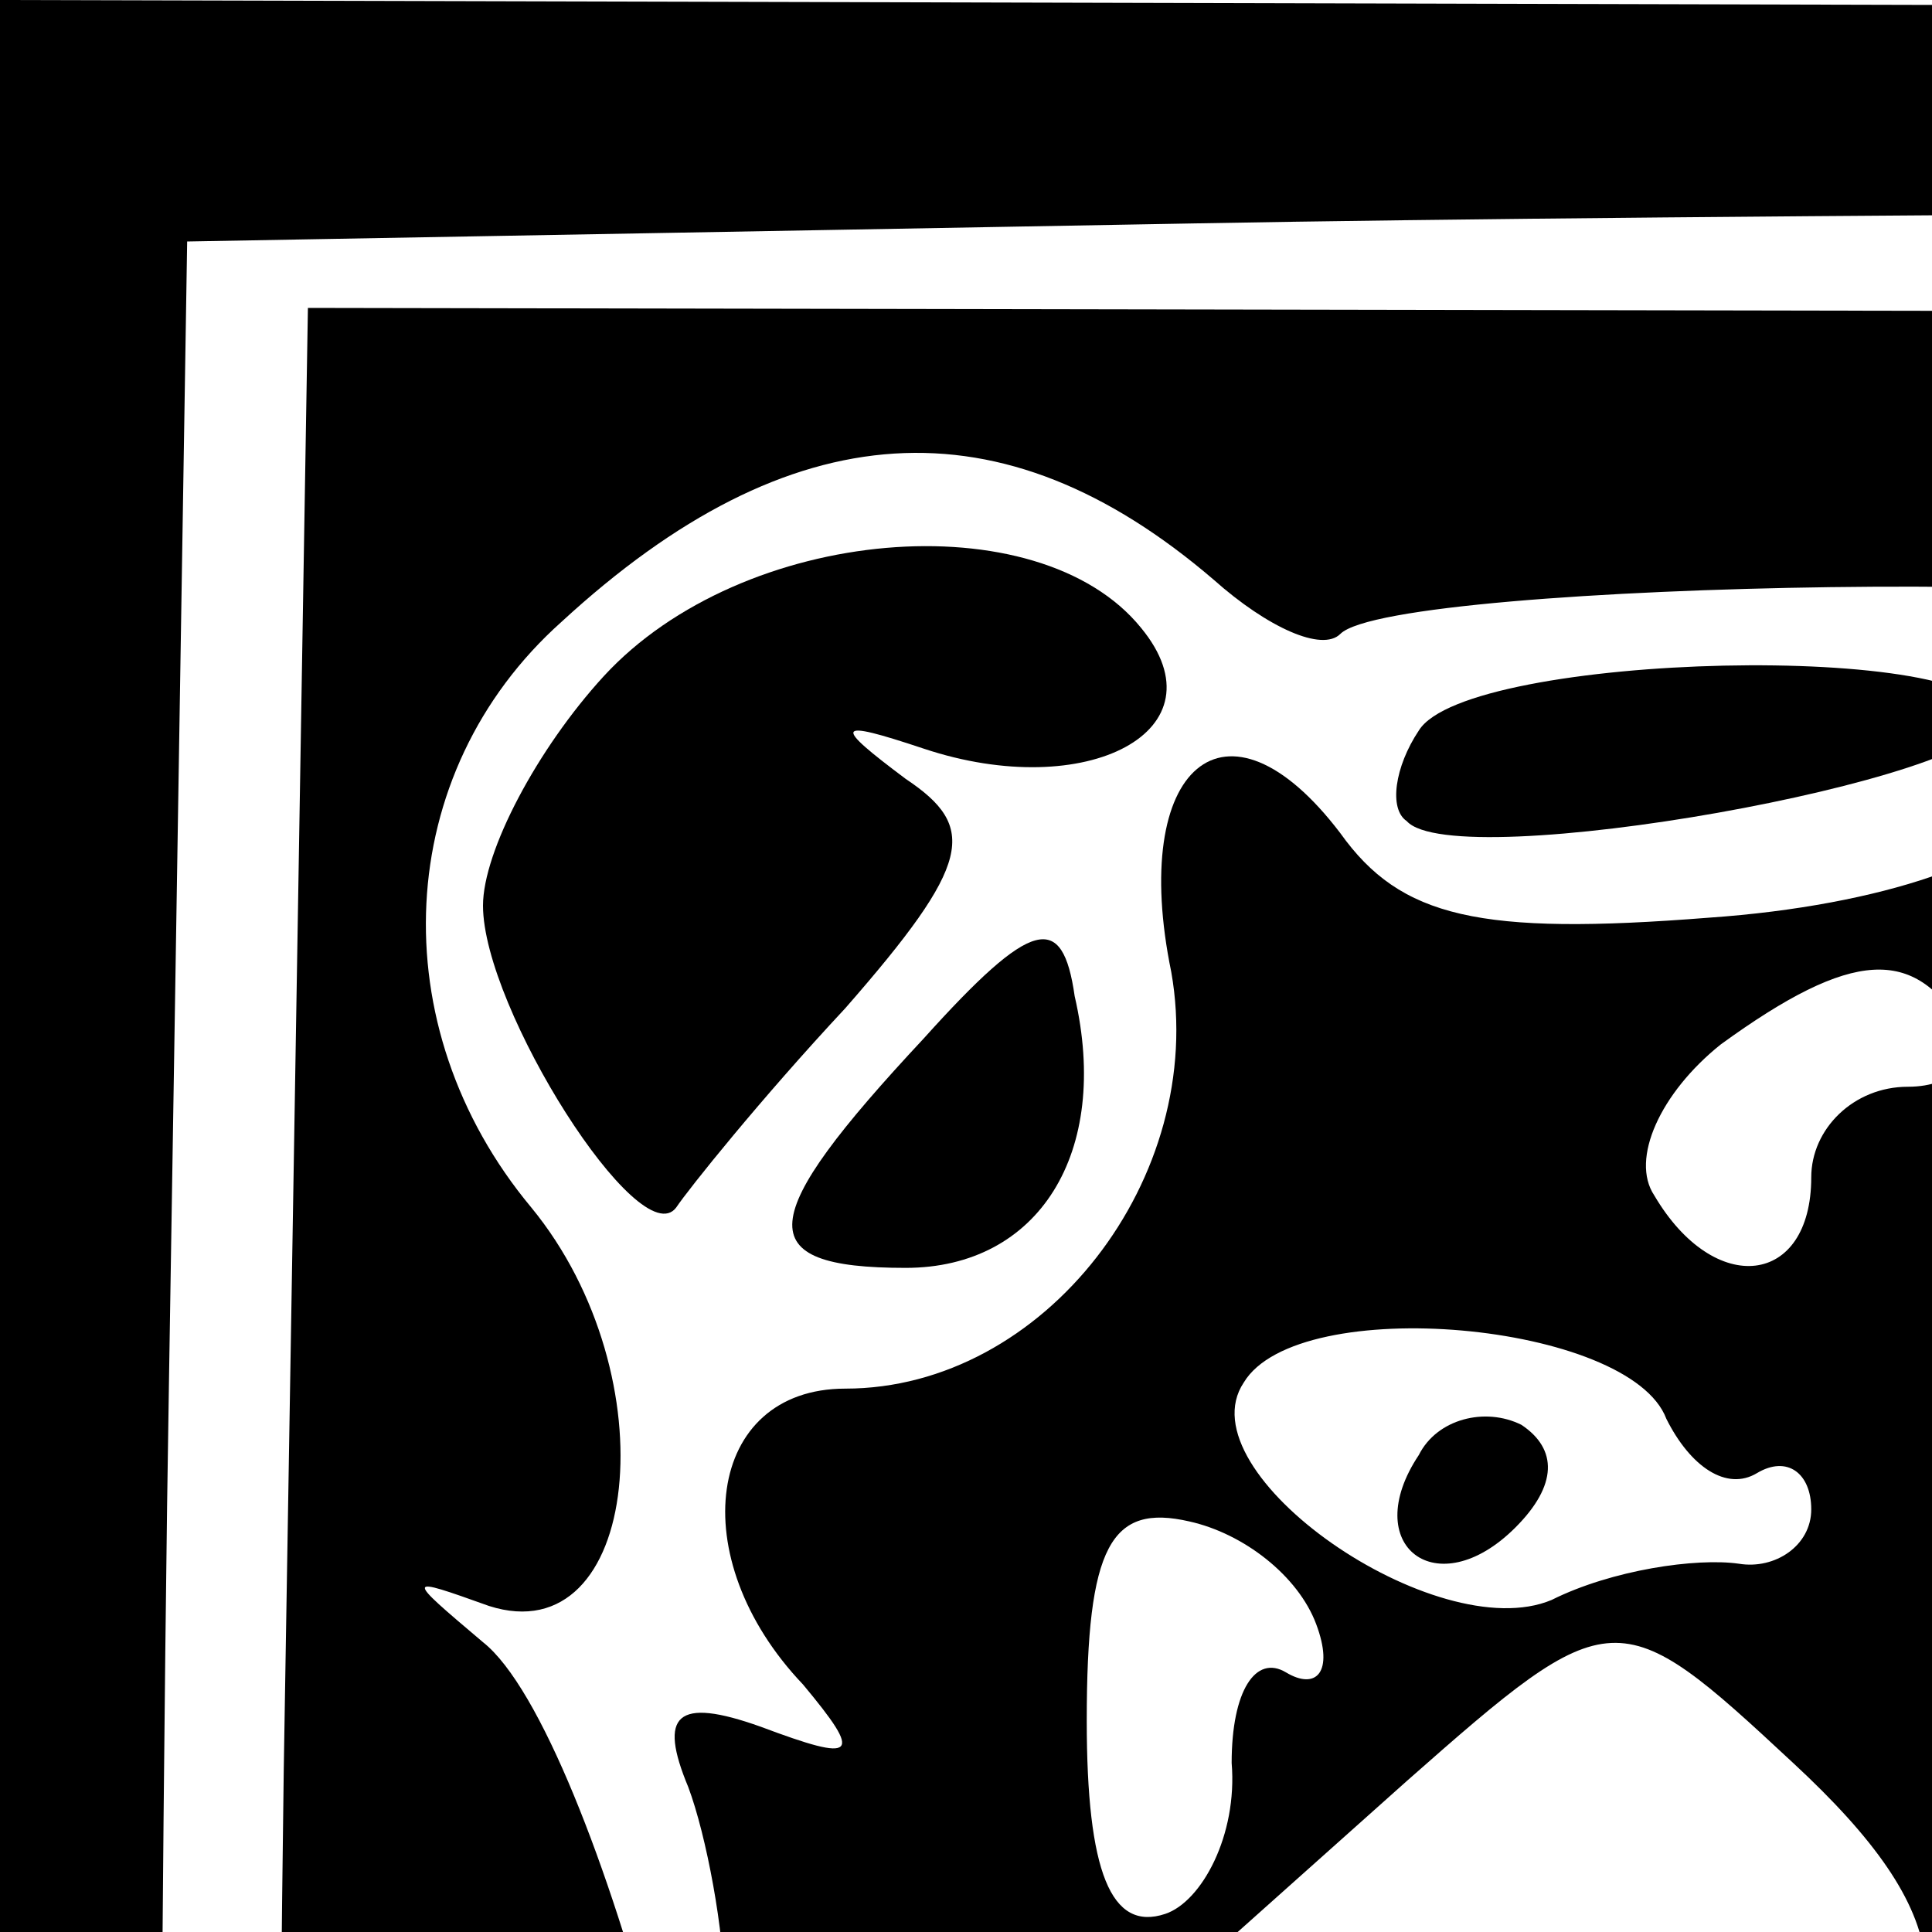 <?xml version="1.0" standalone="no"?>
<!DOCTYPE svg PUBLIC "-//W3C//DTD SVG 20010904//EN"
 "http://www.w3.org/TR/2001/REC-SVG-20010904/DTD/svg10.dtd">
<svg version="1.0" xmlns="http://www.w3.org/2000/svg"
 width="32pt" height="32pt" viewBox="0 0 32 32"
 preserveAspectRatio="xMidYMid meet">

<g transform="translate(0,345) scale(0.1,-0.1)"
fill="#000000" stroke="none">
<path d="M0 1726 l0 -1725 1180 0 1180 -1 -2 1722 -3 1723 -1177 2 -1178 3 0
-1724z m2318 1680 c4 -4 7 -764 7 -1689 l0 -1682 -1142 1 c-629 0 -1146 4
-1150 8 -7 7 -12 2763 -5 3178 l3 188 167 3 c327 6 2113 0 2120 -7z"/>
<path d="M47 3157 c-6 -434 -1 -3086 5 -3093 4 -3 511 -8 1127 -11 l1120 -6 3
199 c7 400 2 3134 -6 3141 -4 4 -511 8 -1126 10 l-1119 2 -4 -242z m154 197
c9 -8 18 -12 21 -9 9 9 157 11 151 2 -3 -5 1 -14 8 -19 10 -7 6 -8 -12 -4 -18
4 -29 1 -32 -8 -3 -8 -25 -16 -54 -18 -38 -3 -51 0 -61 14 -19 25 -35 11 -28
-23 6 -34 -21 -69 -54 -69 -23 0 -27 -28 -7 -49 10 -12 9 -13 -7 -7 -14 5 -17
2 -12 -10 3 -8 6 -24 6 -34 0 -26 34 -65 49 -56 9 6 8 11 -5 20 -20 15 -5 30
20 20 19 -7 21 -30 4 -40 -8 -5 7 -13 37 -21 l50 -12 -44 4 c-33 3 -51 -1 -69
-16 -14 -10 -30 -19 -36 -19 -6 0 -4 4 4 10 22 14 5 23 -20 10 -38 -20 -68 23
-34 51 13 11 14 9 9 -14 -6 -21 -3 -27 8 -27 9 0 19 5 23 11 10 17 -17 122
-36 137 -13 11 -13 11 1 6 25 -8 30 38 7 66 -25 30 -23 72 5 97 38 35 73 37
108 7z m516 -5 c-3 -12 0 -19 8 -19 8 0 15 10 17 22 4 28 28 36 28 9 0 -12 -5
-21 -12 -21 -8 0 -9 -3 -2 -10 14 -14 44 -2 44 16 0 19 19 18 25 -1 3 -8 8
-23 11 -32 4 -10 8 -43 10 -73 2 -53 2 -54 -7 -16 -12 52 -33 74 -82 87 -51
13 -78 6 -122 -32 -19 -17 -35 -26 -35 -19 0 9 -3 10 -14 1 -7 -6 -21 -9 -30
-5 -13 5 -16 -1 -16 -32 -1 -32 -3 -36 -11 -21 -6 9 -8 25 -5 35 4 12 -4 22
-25 34 -34 20 -30 41 7 32 17 -4 24 -2 24 9 0 8 9 25 19 38 18 22 20 22 26 6
9 -22 -15 -84 -25 -67 -5 8 -10 9 -14 2 -8 -14 3 -19 40 -17 37 2 102 49 115
83 10 27 33 19 26 -9z m291 19 c7 -7 12 -23 12 -37 1 -25 2 -24 15 7 14 32 38
42 50 21 4 -6 -1 -13 -11 -15 -12 -4 -40 -49 -77 -124 -53 -109 -87 -160 -87
-131 0 6 -21 -3 -47 -19 -48 -31 -125 -42 -138 -20 -4 6 6 10 22 10 33 0 155
73 130 78 -27 5 -20 22 12 28 37 8 97 57 117 96 10 18 11 27 4 23 -9 -6 -10 1
-6 23 9 37 -17 70 -40 51 -8 -6 -14 -17 -14 -25 0 -19 21 -29 31 -13 4 7 11
10 14 7 12 -12 -6 -28 -32 -28 -21 0 -24 -2 -13 -15 9 -10 9 -15 1 -15 -6 0
-11 5 -11 11 0 6 -7 9 -15 5 -24 -9 -45 4 -45 28 1 19 2 19 11 4 15 -26 39
-22 39 6 0 45 50 72 78 44z m239 -42 c40 -37 70 -77 96 -129 81 -159 204 -225
316 -167 40 20 91 73 91 93 0 7 7 25 16 42 10 19 11 31 5 33 -6 2 -11 10 -11
17 0 8 -17 32 -38 55 -35 36 -44 40 -88 40 -27 0 -56 -5 -64 -10 -10 -6 4 -7
40 -4 66 6 111 -17 128 -65 14 -39 1 -41 -16 -2 -17 38 -66 61 -128 58 -58 -2
-73 -17 -74 -71 0 -31 -3 -37 -12 -28 -9 9 -9 22 -2 52 7 26 8 40 1 43 -6 2
-6 10 1 22 6 11 13 28 16 38 7 21 22 22 30 1 4 -10 -1 -22 -11 -30 -15 -11
-13 -12 14 -2 23 9 31 17 30 34 -1 13 3 23 8 23 6 0 10 -8 9 -17 0 -10 7 -19
17 -19 12 -1 15 4 12 18 -4 13 0 19 12 19 13 0 16 -6 12 -21 -3 -12 -3 -18 0
-15 4 3 25 -9 47 -27 26 -20 49 -31 64 -29 23 4 29 16 12 27 -5 3 -10 17 -10
30 0 20 5 24 24 23 12 -1 23 -7 23 -13 -1 -46 3 -55 21 -47 9 5 23 7 30 5 10
-4 9 -9 -4 -24 -9 -10 -22 -19 -29 -19 -7 0 -9 -13 -7 -34 2 -18 -1 -37 -7
-40 -7 -5 -11 5 -11 27 0 31 -3 35 -29 39 l-29 4 39 -56 c56 -82 69 -92 106
-79 24 8 30 15 26 30 -3 10 2 31 12 45 14 21 15 31 6 51 -6 13 -11 38 -11 54
l0 31 29 -24 c30 -23 42 -46 19 -32 -10 6 -10 4 0 -7 6 -7 12 -24 12 -37 0
-22 -2 -23 -17 -11 -16 13 -17 12 -5 -3 12 -15 11 -21 -7 -44 -27 -34 -26 -40
4 -48 14 -4 25 -11 25 -16 0 -6 8 -10 18 -10 33 0 54 -35 56 -91 1 -45 -2 -54
-25 -71 -37 -28 -111 -35 -143 -14 -33 21 -42 20 -25 -1 13 -16 12 -17 -4 -4
-9 8 -15 16 -12 19 8 8 -16 32 -32 32 -8 0 -21 7 -29 15 -9 8 -24 15 -35 15
-10 0 -19 4 -19 10 0 5 6 7 14 4 24 -9 28 14 5 29 -19 14 -25 12 -71 -16 -44
-27 -60 -32 -113 -31 -71 0 -136 32 -178 85 l-23 30 -13 -41 c-23 -77 -108
-102 -157 -46 -12 14 -25 22 -28 19 -3 -4 -6 29 -6 73 0 52 -5 86 -14 99 -12
18 -12 23 4 42 l18 22 18 -20 c15 -17 16 -24 6 -39 -7 -11 -12 -52 -12 -92 0
-68 1 -71 16 -50 18 26 46 29 64 7 29 -35 40 38 16 96 -15 36 -92 129 -106
129 -16 0 -84 -76 -101 -115 -20 -42 -25 -110 -10 -119 5 -3 11 1 15 9 7 18
47 20 64 3 28 -28 -7 -96 -48 -92 -8 1 -23 2 -33 3 -28 2 -77 56 -77 85 0 33
-6 33 -37 -4 -80 -96 -226 -111 -315 -33 -19 17 -58 2 -58 -22 0 -18 11 -19
30 -2 12 10 12 9 1 -5 -15 -19 -41 -24 -41 -8 0 6 -5 10 -10 10 -6 0 -10 -8
-8 -17 2 -12 -9 -23 -34 -35 -37 -18 -64 -43 -32 -31 12 4 15 3 10 -6 -5 -7
-14 -10 -21 -7 -8 3 -27 0 -44 -7 -36 -13 -92 2 -129 37 -20 18 -23 27 -17 66
7 48 39 92 60 84 7 -3 15 2 18 10 8 19 78 22 106 4 17 -10 23 -8 41 13 11 13
28 37 36 53 20 36 54 73 54 59 0 -21 -12 -43 -21 -37 -15 9 -11 -6 21 -72 40
-86 89 -119 174 -119 104 0 186 67 246 200 23 51 131 165 156 165 7 0 39 -24
71 -54z m155 42 c9 -7 18 -24 20 -38 4 -33 38 -40 39 -8 0 22 1 22 8 3 5 -11
4 -25 -1 -32 -13 -16 -44 -17 -53 -2 -4 6 -13 8 -21 5 -17 -6 -47 22 -38 36 4
7 10 4 16 -6 11 -20 28 -12 28 15 0 26 -49 27 -51 2 -4 -63 24 -88 99 -87 57
2 57 2 20 -10 -20 -6 -40 -15 -45 -20 -5 -5 -2 -6 5 -1 10 5 13 2 10 -11 -4
-25 -22 -21 -26 6 -2 11 -9 20 -17 20 -7 0 -25 14 -39 31 -31 36 -34 27 -7
-17 23 -38 76 -79 114 -88 30 -7 36 -23 10 -28 -24 -5 96 -78 129 -78 15 0 30
-4 33 -10 4 -6 -14 -10 -47 -10 -43 0 -64 6 -101 30 -26 16 -47 25 -47 19 0
-20 -27 9 -41 44 -7 18 -26 54 -43 81 -16 26 -35 65 -42 85 -7 20 -18 36 -25
36 -8 0 -15 8 -17 18 -2 10 3 17 11 17 17 0 33 -18 40 -45 4 -19 5 -18 6 2 1
24 26 53 45 53 7 0 19 -6 28 -12z m853 -23 c30 -29 33 -73 7 -101 -21 -23 -17
-64 6 -64 14 0 14 -1 0 -12 -17 -15 -44 -120 -34 -137 4 -6 14 -11 22 -11 17
0 19 36 2 44 -7 3 -4 5 7 3 14 -2 20 -10 20 -27 0 -23 -3 -25 -40 -23 l-39 3
24 -17 c14 -9 27 -18 29 -19 2 -2 -2 -10 -8 -18 -15 -18 -163 -16 -169 2 -2 7
6 12 18 12 12 0 30 5 41 10 13 8 19 7 19 0 0 -6 5 -8 10 -5 6 4 8 11 5 16 -4
5 -1 9 5 9 6 0 8 5 5 10 -3 6 -17 10 -31 10 -14 0 -23 -4 -19 -9 3 -5 1 -12
-5 -16 -5 -3 -10 0 -10 7 0 9 -3 9 -10 -2 -7 -11 -10 -11 -10 -2 0 7 -4 10
-10 7 -5 -3 -10 0 -10 8 0 20 69 28 96 12 13 -9 26 -10 35 -4 15 9 15 9 -19
13 -30 4 -46 21 -38 41 6 17 39 17 34 0 -2 -5 -7 -9 -11 -7 -5 1 -6 -2 -2 -8
11 -18 35 -11 44 13 21 56 22 77 4 77 -16 0 -16 1 1 13 23 17 11 47 -19 47
-30 0 -55 30 -52 65 2 27 -2 31 -41 43 -43 14 -103 8 -86 -8 13 -12 76 -16 93
-6 9 6 12 5 9 -5 -6 -16 -95 -14 -115 3 -7 5 -21 7 -33 3 -11 -4 -20 -2 -20 4
0 6 8 11 18 11 15 1 15 2 -3 17 -19 15 -19 15 5 9 41 -11 156 -9 176 3 32 18
73 13 99 -14z m-1845 -94 c-8 -16 -7 -28 5 -50 17 -35 20 -61 5 -61 -6 0 -14
8 -17 17 -4 9 -13 25 -22 35 -15 18 -24 61 -10 52 4 -2 11 1 15 7 4 8 3 9 -4
5 -16 -9 -15 7 0 22 7 7 8 12 3 12 -4 0 0 10 11 21 l19 21 3 -30 c2 -17 -2
-40 -8 -51z m40 57 c0 -12 10 -33 23 -46 l22 -25 -32 19 c-25 14 -33 25 -33
46 0 15 5 28 10 28 6 0 10 -10 10 -22z m1470 -7 c0 -19 -8 -34 -25 -45 -36
-24 -41 -19 -11 11 17 17 24 32 21 45 -4 10 -2 18 4 18 6 0 11 -13 11 -29z
m-1141 -10 c10 -6 1 -8 -26 -4 -53 7 -106 -18 -127 -60 -12 -24 -16 -27 -16
-12 0 23 26 57 55 73 24 14 95 15 114 3z m-454 -11 c3 -5 -1 -10 -9 -10 -9 0
-16 -7 -16 -15 0 -18 -16 -20 -26 -3 -4 6 1 17 11 25 22 16 32 16 40 3z m32
-18 c-23 -25 -21 -48 4 -84 12 -16 19 -31 16 -34 -6 -7 -42 44 -51 72 -6 21
30 81 42 70 3 -3 -2 -14 -11 -24z m643 7 c0 -5 -13 -15 -29 -20 -16 -6 -28
-17 -27 -26 1 -22 -20 -28 -28 -8 -3 9 -2 13 4 10 6 -3 10 -1 10 4 0 6 -10 11
-22 11 -13 0 -30 5 -38 10 -11 7 1 10 40 10 30 0 62 5 70 10 19 12 20 12 20
-1z m1078 -11 c2 -11 -3 -18 -12 -18 -9 0 -16 7 -16 15 0 8 -9 15 -20 15 -17
0 -18 -3 -8 -24 9 -21 6 -32 -17 -71 -15 -26 -29 -44 -32 -41 -3 3 4 20 16 39
23 38 27 72 10 83 -18 11 12 25 46 22 19 -2 31 -9 33 -20z m-1347 -11 c-1 -4
-1 -14 -1 -22 0 -8 -4 -15 -10 -15 -5 0 -10 12 -10 26 0 14 5 24 11 22 6 -2
10 -7 10 -11z m917 -9 c-4 -28 -24 -34 -31 -9 -6 22 0 31 20 31 9 0 13 -8 11
-22z m-959 -27 c-3 -8 -10 -8 -23 2 -12 8 -16 19 -11 26 6 10 11 10 22 -2 9
-8 14 -20 12 -26z m909 13 c1 -20 -2 -25 -14 -20 -9 3 -18 6 -20 6 -13 0 -1
29 14 33 9 3 17 5 17 6 0 0 2 -11 3 -25z m-1099 0 c7 5 23 -53 17 -61 -1 -1
-16 17 -35 39 -26 31 -29 38 -12 29 12 -7 25 -10 30 -7z m291 7 c0 -11 -29
-35 -35 -29 -10 9 7 38 21 38 8 0 14 -4 14 -9z m905 -12 c0 -7 -8 -15 -17 -17
-18 -3 -25 18 -11 32 10 10 28 1 28 -15z m181 -12 c-23 -23 -34 -47 -22 -47 2
0 21 15 42 34 53 47 56 37 5 -14 -47 -47 -69 -41 -63 15 3 26 8 32 22 28 10
-3 21 0 25 7 4 6 9 9 12 7 2 -3 -7 -16 -21 -30z m-1600 8 c4 -8 10 -12 15 -9
5 3 9 0 9 -6 0 -6 -6 -10 -12 -9 -7 1 -21 -1 -31 -6 -19 -8 -61 21 -51 36 9
15 64 10 70 -6z m189 -25 c21 -22 36 -42 34 -45 -3 -2 -25 16 -49 40 -24 25
-40 45 -34 45 5 0 27 -18 49 -40z m1675 30 c13 -8 12 -13 -7 -32 l-23 -22 -21
21 c-12 11 -18 26 -15 32 9 13 46 14 66 1z m-1000 -29 c15 -28 12 -33 -10 -19
-21 13 -27 38 -10 38 5 0 14 -9 20 -19z m94 -16 c-35 -27 -41 -16 -11 23 7 9
13 10 21 2 7 -7 4 -14 -10 -25z m832 9 c-3 -8 0 -11 8 -8 7 3 25 -7 40 -21
l28 -26 -23 -25 c-43 -46 -103 -18 -75 35 7 13 11 35 8 49 -4 18 -1 23 7 17 7
-4 10 -13 7 -21z m-1848 -3 c3 -8 0 -11 -5 -8 -5 3 -9 -3 -9 -15 1 -12 -5 -23
-11 -25 -9 -3 -13 7 -13 32 0 29 4 36 17 33 9 -2 18 -9 21 -17z m1957 -1 c3
-10 1 -29 -6 -41 -10 -20 -12 -20 -21 -6 -5 10 -6 22 -2 29 4 7 3 8 -4 4 -16
-9 -15 7 0 22 17 17 26 15 33 -8z m-1511 4 c20 -8 11 -24 -15 -24 -10 0 -19 7
-19 15 0 16 9 19 34 9z m71 -4 c11 -17 -5 -32 -21 -19 -7 6 -11 15 -8 20 7 12
21 11 29 -1z m75 -5 c0 -8 -9 -15 -19 -15 -24 0 -36 16 -19 23 24 10 38 7 38
-8z m770 5 c13 -9 13 -11 0 -20 -21 -14 -40 -12 -40 3 0 26 16 33 40 17z m66
-1 c10 -17 -13 -36 -27 -22 -12 12 -4 33 11 33 5 0 12 -5 16 -11z m74 -8 c0
-14 -5 -18 -20 -14 -21 5 -25 15 -13 26 13 14 33 6 33 -12z m-1423 -13 c27
-25 29 -41 7 -62 -22 -22 -38 -20 -71 9 l-28 25 28 25 c34 30 35 30 64 3z
m841 -28 c11 -18 12 -21 2 -12 -8 6 -24 12 -37 12 -23 0 -30 10 -16 24 12 12
35 2 51 -24z m132 16 c0 -7 -8 -16 -17 -19 -10 -2 -27 -8 -38 -12 -15 -5 -14
-1 8 19 31 29 47 33 47 12z m-580 -11 c0 -16 -27 -32 -37 -21 -7 7 16 36 28
36 5 0 9 -7 9 -15z m100 -14 c0 -4 -3 -11 -7 -14 -9 -9 -33 12 -33 30 0 11 4
11 20 3 11 -6 20 -14 20 -19z m910 5 c0 -20 -12 -27 -27 -15 -20 18 -16 38 7
32 11 -3 20 -11 20 -17z m-960 -28 c0 -4 -7 -8 -15 -8 -10 0 -15 10 -15 28 1
26 1 26 15 8 8 -11 15 -23 15 -28z m860 28 c0 -21 -20 -30 -33 -17 -9 9 -8 14
3 21 21 14 30 12 30 -4z m50 -21 c0 -8 -5 -17 -11 -21 -16 -9 -30 18 -17 33
12 15 28 8 28 -12z m-660 -87 c0 -5 -4 -8 -10 -8 -5 0 -10 10 -10 23 0 18 2
19 10 7 5 -8 10 -18 10 -22z m386 -5 c-11 -11 -17 4 -9 23 7 18 8 18 11 1 2
-10 1 -21 -2 -24z m-419 5 c-3 -8 -6 -5 -6 6 -1 11 2 17 5 13 3 -3 4 -12 1
-19z m447 7 c3 -8 1 -15 -4 -15 -6 0 -10 7 -10 15 0 8 2 15 4 15 2 0 6 -7 10
-15z m-1141 -12 c-7 -2 -21 -2 -30 0 -10 3 -4 5 12 5 17 0 24 -2 18 -5z m-78
-13 c3 -5 17 -10 30 -10 29 0 55 -9 55 -20 0 -4 -39 -7 -87 -7 -71 2 -88 5
-88 17 0 10 8 14 27 12 14 -1 29 2 33 8 8 13 22 13 30 0z m1585 -31 c0 -10
-1178 -4 -1189 6 -2 3 264 5 592 5 411 0 597 -3 597 -11z m-1156 -50 c38 -33
44 -44 35 -55 -9 -12 -8 -18 7 -29 18 -14 18 -14 -3 -15 -12 0 -31 12 -43 28
-12 15 -19 22 -16 15 10 -20 -14 -26 -28 -7 -15 20 -38 11 -29 -12 3 -8 18
-21 34 -29 25 -13 27 -19 22 -52 -3 -21 -18 -56 -32 -78 l-26 -40 5 -425 c4
-307 8 -426 16 -427 7 -1 15 17 18 41 9 56 38 135 70 191 54 91 63 62 11 -36
-43 -81 -65 -171 -65 -269 0 -93 19 -168 67 -265 20 -41 33 -78 30 -82 -18
-18 -92 132 -109 221 -7 37 -16 66 -19 66 -4 0 -5 9 -2 20 3 11 0 20 -6 20 -8
0 -12 -129 -14 -447 -1 -247 -3 -35 -5 470 -1 504 -4 917 -7 917 -3 0 -32 -13
-63 -30 -31 -16 -91 -38 -132 -48 -81 -20 -129 -42 -149 -66 -7 -9 -17 -14
-21 -11 -5 3 -12 0 -16 -6 -5 -8 -3 -9 6 -4 9 6 10 2 4 -16 -13 -38 -8 -78 12
-100 19 -21 18 -21 -11 -17 -19 2 -34 11 -41 26 -10 20 -12 21 -18 6 -17 -44
32 -163 85 -208 41 -35 90 -33 100 4 5 22 7 23 14 7 4 -11 3 -23 -4 -30 -30
-30 10 -37 66 -10 46 21 73 67 73 122 0 36 -6 49 -34 77 -29 29 -41 34 -79 34
-35 0 -50 -6 -71 -26 -50 -51 -20 -129 47 -122 27 2 33 8 35 31 3 21 -1 27
-15 27 -11 0 -24 -5 -30 -11 -15 -15 -33 -3 -33 21 0 28 28 50 65 50 78 0 107
-81 50 -140 -16 -16 -34 -30 -41 -30 -7 0 4 16 23 35 41 41 42 78 1 108 -23
17 -31 19 -53 9 -32 -15 -32 -31 0 -24 52 9 76 -52 33 -82 -30 -22 -60 -20
-91 4 -73 58 -18 168 85 171 l33 1 -30 13 c-20 10 -24 14 -12 15 25 0 59 -19
52 -29 -4 -8 24 -25 31 -19 1 2 -25 38 -58 81 -33 43 -57 81 -54 84 4 4 13 -2
20 -13 8 -10 23 -30 34 -44 l21 -25 -14 48 c-8 26 -10 47 -6 47 5 0 15 -24 24
-52 15 -52 15 -52 16 -17 1 20 8 42 16 49 18 15 51 5 58 -19 6 -26 -8 -45 -27
-38 -21 8 -20 24 2 30 16 4 16 4 -2 12 -43 19 -43 -33 0 -164 13 -40 24 -84
24 -98 0 -35 -24 -85 -55 -113 -23 -21 -36 -25 -91 -25 -55 0 -62 -2 -47 -13
12 -9 31 -11 53 -7 97 17 106 17 123 0 21 -20 21 -29 1 -49 -12 -12 -20 -13
-35 -5 -21 11 -21 30 -1 37 7 2 12 -4 12 -14 0 -14 3 -15 12 -6 9 10 9 16 -4
28 -14 14 -22 15 -49 5 -17 -6 -44 -11 -58 -11 l-26 -1 24 -20 c14 -11 33 -18
43 -16 13 4 18 0 16 -11 -2 -10 6 -18 21 -22 14 -3 26 -11 29 -18 2 -7 -2 -10
-12 -6 -13 5 -13 1 -3 -25 10 -27 9 -34 -10 -52 -14 -15 -27 -19 -42 -14 -25
8 -29 45 -5 45 11 0 14 -5 10 -16 -4 -11 -1 -14 12 -12 36 7 26 48 -24 94 -26
24 -49 42 -51 40 -7 -6 28 -76 37 -76 6 0 10 -5 10 -11 0 -6 -7 -9 -15 -5 -11
4 -15 -2 -15 -24 0 -17 -3 -29 -7 -28 -5 1 -23 -6 -41 -16 -27 -14 -46 -16
-94 -11 -49 6 -63 4 -79 -11 -10 -9 -19 -24 -19 -33 0 -12 3 -12 12 -3 16 16
28 15 28 -3 0 -21 -27 -30 -45 -15 -30 25 6 80 53 80 21 0 23 3 17 29 -4 17 0
44 9 66 23 54 20 83 -8 97 -14 6 -32 8 -40 5 -18 -7 -22 -47 -5 -47 5 0 8 4 4
9 -8 13 15 25 26 14 18 -18 -2 -44 -30 -41 -22 2 -26 8 -26 33 0 58 72 67 105
13 l18 -29 6 26 c4 14 4 30 1 35 -4 6 -2 10 2 10 5 0 13 -20 19 -45 10 -44 10
-45 -13 -41 -12 3 -25 0 -28 -5 -4 -5 5 -9 18 -9 33 0 61 -33 53 -63 -7 -29
-33 -42 -52 -26 -18 14 -9 29 17 29 29 0 20 34 -9 38 -31 5 -52 -15 -52 -47 0
-37 17 -51 60 -51 48 0 80 30 80 75 0 51 -13 77 -76 144 l-58 63 -13 -26 c-8
-14 -18 -26 -23 -26 -13 0 -13 17 0 25 17 10 11 47 -15 100 -29 59 -32 52 -8
-16 14 -38 15 -51 5 -61 -9 -9 -12 -7 -12 13 0 14 -9 52 -20 84 -24 70 -25
124 -4 195 9 29 14 64 11 77 -3 15 1 23 9 23 7 0 27 29 45 65 30 63 30 64 12
89 -10 14 -21 26 -24 26 -3 0 -7 -24 -8 -52 -2 -55 -11 -75 -30 -64 -16 10
-13 26 4 26 24 0 21 124 -3 142 -15 11 -18 20 -13 44 0 3 17 -18 37 -47 54
-80 63 -88 75 -66 6 9 14 17 20 17 5 0 2 -11 -7 -25 -13 -21 -14 -28 -4 -41
12 -13 17 -9 43 31 40 61 55 58 17 -4 -17 -26 -30 -52 -30 -56 0 -4 9 -20 21
-36 25 -36 8 -39 -20 -3 l-20 25 -16 -31 c-9 -18 -19 -29 -22 -26 -4 3 2 22
13 41 14 26 15 38 7 46 -9 9 -19 -4 -42 -49 -49 -98 -62 -142 -66 -232 -3 -75
-3 -78 4 -25 11 86 42 137 106 174 17 10 14 10 -18 5 -22 -4 -37 -2 -37 4 0
14 25 22 78 23 52 1 122 16 86 18 -28 1 -44 20 -44 51 l0 25 13 -25 c18 -35
63 -37 125 -6 59 30 92 72 99 126 6 42 -8 70 -34 70 -11 0 -14 -8 -11 -30 4
-24 1 -30 -13 -30 -10 0 -23 8 -28 18 -10 16 -10 16 -11 -1 0 -10 12 -30 26
-44 20 -20 23 -28 12 -34 -22 -14 -40 -10 -45 10 -7 27 -53 23 -76 -6 -10 -13
-23 -23 -28 -23 -16 0 -10 29 11 50 23 23 25 30 7 30 -7 0 -22 6 -33 14 -15
12 -17 17 -6 27 9 10 15 10 24 1 21 -21 46 -13 75 23 15 19 36 35 45 35 26 0
99 41 105 59 19 53 46 53 107 0z m1210 35 c9 -3 16 -15 16 -25 0 -10 11 -26
25 -35 20 -13 28 -14 40 -4 10 9 15 9 15 1 0 -6 -5 -11 -11 -11 -5 0 -7 -4 -4
-10 3 -5 18 -10 33 -10 20 0 34 -10 51 -35 22 -33 36 -40 70 -36 8 2 10 -2 5
-10 -4 -8 -3 -10 4 -5 6 4 9 13 5 21 -6 17 12 21 22 5 10 -16 -16 -42 -37 -37
-24 7 -23 -15 2 -38 11 -10 20 -26 20 -37 0 -23 -7 -23 -28 0 -10 10 -29 24
-44 30 -24 10 -29 9 -38 -8 -11 -21 -45 -27 -55 -10 -4 6 5 20 19 31 14 11 26
30 26 42 0 21 0 21 -16 -1 -20 -29 -38 -23 -39 13 0 37 -22 44 -36 12 -17 -37
-3 -92 33 -132 16 -19 27 -35 23 -35 -4 0 -2 -7 5 -15 7 -8 17 -15 23 -15 6 0
2 7 -9 15 -25 19 -15 19 29 0 54 -22 108 -20 114 5 3 11 10 20 15 20 5 0 7
-10 3 -22 -6 -22 -6 -22 9 -4 20 24 20 36 3 61 -39 56 -48 75 -39 75 6 0 22
-21 37 -46 21 -36 29 -43 41 -34 11 10 11 16 -2 41 -8 16 -10 29 -5 29 6 0 15
-9 21 -21 11 -19 14 -17 55 38 25 32 45 64 45 71 0 24 20 12 20 -13 0 -15 -6
-25 -14 -25 -19 0 -26 -22 -26 -82 0 -37 5 -54 18 -64 14 -10 15 -15 4 -26
-23 -23 -37 19 -34 100 1 29 -2 28 -28 -7 l-20 -30 31 -64 c19 -38 37 -63 44
-60 8 3 11 -4 8 -21 -3 -13 3 -55 12 -92 17 -70 15 -147 -7 -187 -5 -11 -13
-40 -17 -66 -6 -36 -10 -42 -16 -27 -6 13 -1 40 13 80 26 71 28 150 7 221 -22
72 -76 195 -87 195 -17 0 -20 -29 -4 -52 25 -35 19 -47 -7 -14 l-23 29 -21
-27 c-20 -25 -41 -37 -28 -16 3 6 -6 4 -21 -2 -27 -12 -24 -13 44 -19 40 -4
79 -10 87 -13 23 -8 18 -28 -5 -22 -60 17 -64 17 -30 -4 19 -12 43 -32 52 -43
19 -24 24 -16 8 14 -7 12 -7 19 -1 19 12 0 24 -36 17 -49 -3 -5 1 -25 9 -45
22 -52 18 -113 -10 -174 -27 -59 -31 -92 -13 -110 9 -9 8 -12 -4 -12 -9 0 -20
9 -23 20 -3 11 -10 20 -14 20 -11 0 -76 -70 -105 -114 -48 -71 -28 -149 40
-162 63 -12 99 50 53 92 -15 14 -24 16 -37 8 -27 -18 -28 -44 0 -42 28 3 32
-25 5 -30 -24 -5 -47 16 -47 42 0 28 18 46 47 46 19 0 23 5 23 30 0 57 67 92
104 54 32 -32 4 -90 -32 -67 -25 15 -29 46 -5 41 10 -2 17 -10 16 -16 -2 -7 2
-12 8 -12 6 0 9 10 7 23 -2 14 -11 23 -26 25 -49 7 -67 -41 -36 -100 10 -18
14 -42 10 -59 -4 -23 -2 -29 12 -29 10 0 28 -7 40 -16 26 -18 31 -71 7 -80
-20 -8 -49 16 -36 29 7 7 15 6 26 -3 12 -10 15 -10 15 3 0 34 -29 48 -101 46
-49 -1 -75 3 -94 15 -14 9 -30 14 -35 11 -6 -4 -10 7 -10 24 0 25 -4 31 -22
32 -15 1 -17 3 -7 6 9 2 23 22 32 43 14 37 14 39 -1 31 -10 -5 -32 -25 -50
-44 -37 -38 -41 -79 -9 -85 15 -3 18 0 12 18 -5 16 -3 21 6 18 8 -3 14 -13 14
-24 0 -13 -8 -20 -27 -22 -35 -4 -59 37 -40 69 16 25 15 30 -5 22 -16 -6 -16
-5 -4 10 7 9 22 17 32 17 12 0 16 5 13 15 -5 11 1 15 18 15 13 0 33 6 43 14
17 13 14 15 -39 26 -31 6 -64 9 -72 6 -16 -6 -19 -36 -3 -36 5 0 8 4 4 9 -8
15 15 25 28 12 15 -15 -16 -46 -37 -38 -27 11 -30 37 -8 59 18 19 25 20 66 9
53 -13 96 -14 115 -2 8 5 -4 7 -32 4 -61 -7 -119 25 -147 82 -26 53 -25 77 4
161 34 99 41 148 22 163 -8 7 -20 10 -26 6 -8 -5 -6 -11 4 -18 11 -8 13 -17 7
-26 -8 -12 -12 -12 -25 -2 -15 12 -16 -56 -16 -750 0 -446 4 -758 9 -750 9 15
41 9 41 -8 0 -5 -8 -11 -17 -14 -17 -4 -17 -4 1 -12 41 -18 43 49 3 155 -55
146 5 257 134 248 27 -1 49 0 49 4 0 13 -60 19 -97 9 -53 -15 -79 -14 -97 5
-20 19 -20 29 0 48 12 12 20 13 35 5 21 -11 21 -30 1 -37 -7 -2 -12 4 -12 14
0 14 -3 15 -12 6 -9 -9 -9 -15 2 -26 13 -12 25 -12 75 -2 l60 13 -28 17 c-15
10 -34 16 -42 12 -10 -4 -15 -1 -13 9 2 7 1 13 -2 13 -3 -1 -15 4 -27 11 -25
13 -32 37 -9 28 11 -5 12 0 3 24 -10 25 -8 32 10 50 14 15 27 19 42 14 25 -8
29 -45 5 -45 -11 0 -14 5 -10 16 4 11 1 14 -12 12 -36 -7 -26 -48 24 -94 26
-24 49 -42 51 -40 7 6 -28 76 -37 76 -6 0 -10 5 -10 10 0 6 7 10 15 10 9 0 15
9 15 23 0 35 69 61 140 53 42 -5 60 -3 78 9 22 16 30 45 12 45 -5 0 -10 -4
-10 -10 0 -5 -6 -7 -14 -4 -22 8 -7 34 19 34 26 0 37 -28 22 -56 -14 -25 -27
-34 -54 -34 -19 0 -21 -4 -16 -33 3 -21 -1 -46 -11 -65 -32 -61 -8 -113 44
-97 20 6 27 39 11 49 -5 3 -8 -2 -7 -12 0 -9 -6 -17 -14 -17 -8 0 -15 9 -15
20 0 16 7 20 30 20 27 0 30 -3 30 -30 0 -58 -72 -67 -105 -13 l-18 29 -6 -25
c-3 -13 -3 -33 0 -43 6 -14 4 -16 -6 -6 -7 6 -16 30 -20 52 -7 39 -6 41 16 37
35 -7 39 11 4 17 -16 4 -34 16 -40 27 -20 38 8 78 45 63 23 -8 12 -28 -14 -27
-17 0 -21 -4 -19 -20 4 -25 42 -34 64 -16 17 15 19 61 2 78 -19 19 -73 14
-102 -9 -31 -24 -35 -72 -11 -123 20 -41 125 -146 125 -124 0 17 27 44 36 35
3 -3 0 -14 -8 -26 -10 -17 -10 -26 1 -53 34 -85 40 -106 41 -146 0 -72 -34
-135 -95 -174 l-30 -19 40 7 c36 7 39 6 26 -9 -9 -12 -30 -17 -65 -18 -56 -1
-128 -16 -89 -18 25 -1 58 -44 48 -61 -5 -8 -11 -3 -19 12 -35 71 -205 -15
-221 -112 -7 -42 7 -80 30 -80 10 0 15 10 15 30 0 34 23 41 39 13 10 -17 10
-17 11 0 0 10 -12 30 -26 44 -20 20 -23 28 -12 34 23 15 38 10 49 -15 10 -21
14 -23 33 -13 11 7 33 23 49 36 l27 25 0 -26 c0 -14 -9 -33 -20 -43 -23 -20
-27 -37 -7 -29 7 2 21 -2 32 -10 16 -12 18 -17 8 -27 -10 -10 -16 -10 -25 -1
-21 21 -46 13 -74 -23 -14 -19 -35 -35 -46 -35 -33 0 -97 -43 -107 -72 -12
-34 -35 -36 -81 -5 -19 13 -41 22 -47 20 -7 -3 -13 0 -13 7 0 6 6 8 13 5 6 -4
1 3 -12 14 -13 12 -29 21 -36 21 -15 0 -45 -27 -45 -39 0 -14 29 -33 40 -26
15 9 12 25 -5 25 -8 0 -15 5 -15 10 0 6 9 10 20 10 19 0 22 -4 24 -32 1 -7 17
-16 36 -19 26 -5 20 -6 -27 -6 -42 -1 -66 4 -74 13 -9 12 -85 14 -435 14 -276
0 -424 3 -424 10 0 6 67 10 181 10 117 0 178 3 174 10 -3 6 1 10 10 10 9 0 13
-4 10 -10 -3 -5 1 -10 9 -10 9 0 16 5 16 10 0 6 5 10 11 10 5 0 7 -4 4 -10 -4
-6 5 -10 19 -10 14 0 26 5 26 10 0 6 5 10 11 10 5 0 7 -4 4 -10 -8 -12 -14
-12 190 -14 l170 -2 17 28 c10 15 22 28 28 28 5 0 10 7 10 15 0 8 5 15 10 15
6 0 9 -5 8 -11 -2 -6 7 -15 20 -20 13 -5 22 -5 22 1 0 6 -4 10 -10 10 -5 0
-10 5 -10 10 0 19 29 10 49 -16 15 -20 21 -22 21 -10 0 9 5 16 10 16 9 0 14
-14 11 -32 0 -3 7 -5 17 -4 30 5 26 35 -7 54 -25 13 -31 24 -31 50 0 31 30
105 47 115 5 3 7 199 5 437 -1 278 -6 429 -12 425 -6 -3 -10 -1 -10 4 0 6 5
11 10 11 7 0 10 169 10 486 0 301 4 483 9 479 6 -3 10 -143 10 -343 0 -185 0
-595 1 -910 l0 -572 60 30 c32 16 94 39 137 51 86 24 123 40 142 63 7 9 17 14
21 11 5 -3 12 0 16 6 5 8 3 9 -6 4 -10 -6 -11 -4 -5 11 14 31 10 82 -9 103
-12 13 -14 21 -6 26 12 8 60 -20 60 -35 0 -6 5 -10 11 -10 18 0 3 83 -25 139
-33 65 -79 103 -120 99 -23 -2 -32 -8 -34 -26 -2 -12 -8 -20 -13 -17 -12 8
-12 45 1 45 6 0 10 5 10 11 0 15 -65 3 -96 -17 -30 -20 -54 -73 -54 -119 0
-29 8 -45 34 -71 29 -29 41 -34 80 -34 36 0 52 6 71 25 50 49 19 130 -48 123
-27 -2 -33 -8 -35 -31 -3 -21 1 -27 15 -27 11 0 24 5 30 11 15 15 33 3 33 -21
0 -53 -82 -68 -127 -24 -20 20 -24 31 -19 57 7 34 51 87 74 87 7 0 -3 -15 -23
-34 -44 -42 -45 -78 -3 -109 23 -17 31 -19 53 -9 32 15 32 31 0 24 -52 -9 -76
52 -33 82 65 46 148 -29 119 -107 -13 -35 -66 -67 -111 -68 l-35 -1 28 -10
c15 -5 27 -14 27 -18 0 -5 -13 -4 -30 1 -16 6 -30 17 -30 24 0 12 -29 30 -36
23 -1 -2 25 -38 58 -81 33 -43 57 -81 54 -84 -4 -4 -13 2 -20 13 -8 10 -22 28
-31 39 -16 20 -16 19 -11 -7 3 -14 9 -33 12 -42 3 -9 2 -16 -4 -16 -5 0 -17
26 -25 58 -11 37 -16 46 -15 27 1 -16 0 -37 0 -46 -4 -34 -66 -35 -75 -1 -3 9
-5 -6 -6 -35 0 -28 -5 -55 -11 -58 -7 -4 -10 290 -10 875 0 638 3 879 11 874
7 -4 9 -25 6 -54 l-5 -47 24 24 c19 19 28 22 44 13 20 -11 23 -21 21 -70 0
-14 6 -3 14 24 7 27 19 54 26 60 9 8 10 7 5 -7 -3 -11 -9 -31 -12 -45 -5 -25
-3 -24 30 13 52 59 44 34 -17 -48 -66 -89 -77 -107 -56 -90 8 7 33 15 54 18
32 5 47 2 75 -17 51 -34 66 -70 48 -116 -18 -47 -60 -66 -106 -47 -26 12 -32
20 -32 45 0 37 39 62 65 40 12 -10 15 -10 15 3 0 30 -62 37 -92 10 -26 -23
-23 -66 8 -97 15 -14 31 -26 35 -26 5 0 9 -4 9 -10 0 -36 -78 33 -86 77 -5 27
-1 37 24 63 34 33 66 38 100 14 23 -16 28 -39 12 -64 -8 -13 -11 -12 -23 4
-17 24 -47 15 -47 -13 0 -19 26 -41 50 -41 20 0 60 49 60 74 0 14 -11 38 -24
53 -21 24 -32 28 -75 28 -66 0 -101 -32 -108 -97 -9 -77 35 -136 109 -145 41
-6 42 -5 27 13 -9 10 -14 25 -12 32 7 19 23 14 23 -7 0 -24 29 -35 62 -22 31
12 84 72 103 118 18 44 21 140 3 108 -14 -25 -28 -35 -52 -35 -17 0 -17 2 -3
23 32 49 25 98 -18 140 -28 27 -56 40 -133 61 -184 52 -272 120 -272 213 0 29
4 43 13 43 23 0 52 39 40 51 -14 14 -33 3 -33 -17 0 -8 -4 -14 -10 -14 -5 0
-10 8 -10 17 0 14 -3 13 -20 -5 -12 -12 -28 -22 -37 -22 -13 0 -14 3 -5 12 20
20 14 27 -13 15 -14 -7 -25 -16 -25 -20 0 -4 -13 6 -30 23 -55 57 -31 95 63
98 37 2 57 -2 57 -9 0 -7 -13 -10 -35 -7 -25 3 -34 0 -31 -8 7 -17 -19 -48
-32 -40 -17 10 -15 24 6 29 16 4 16 4 -1 12 -26 11 -45 -10 -31 -33 8 -11 22
-16 45 -15 51 4 59 6 53 14 -8 13 39 52 83 68 1 1 8 -2 17 -5z m-1534 -41 c15
-16 33 -27 44 -25 26 5 44 -14 28 -30 -10 -10 -15 -10 -22 2 -9 13 -11 13 -20
0 -5 -8 -10 -20 -10 -27 0 -6 -4 -14 -9 -18 -6 -3 -9 12 -8 36 1 33 -4 44 -23
60 -33 25 -91 24 -124 -2 -48 -38 -25 -139 32 -139 24 0 42 19 42 44 0 16 -3
17 -12 8 -18 -18 -28 -15 -28 8 0 24 32 27 50 5 30 -36 -23 -95 -71 -80 -48
15 -75 97 -49 145 30 57 134 64 180 13z m1314 27 c-8 -8 -143 -10 -437 -8
l-426 3 6 -26 c4 -20 -1 -31 -21 -46 -14 -12 -26 -27 -26 -34 -1 -9 -4 -8 -11
4 -5 9 -17 17 -25 17 -8 0 -12 5 -9 10 3 6 17 10 29 10 13 0 29 7 36 15 15 18
6 45 -15 45 -18 0 -20 -16 -2 -23 9 -4 9 -8 -3 -16 -19 -13 -30 -5 -30 23 0
19 -4 22 -29 18 -16 -2 -31 1 -35 6 -4 7 158 11 501 12 362 0 504 -3 497 -10z
m580 -4 c18 -8 41 -24 50 -37 21 -30 20 -88 -2 -116 -41 -53 -133 -29 -118 31
8 32 30 43 51 26 12 -10 13 -16 4 -26 -9 -11 -15 -11 -25 -3 -9 7 -14 8 -14 1
0 -62 80 -54 103 10 19 53 -46 116 -106 104 -48 -10 -67 -33 -67 -83 0 -27 -4
-42 -10 -38 -5 3 -10 14 -10 24 0 10 -7 24 -15 31 -10 9 -15 9 -15 1 0 -6 -7
-11 -16 -11 -27 0 -11 35 16 36 14 0 38 12 53 26 25 23 38 29 80 37 4 0 23 -5
41 -13z m-1534 -26 c0 -5 -2 -10 -4 -10 -3 0 -8 5 -11 10 -3 6 -1 10 4 10 6 0
11 -4 11 -10z m940 0 c0 -7 -68 -10 -197 -10 -133 1 -199 -2 -201 -9 -2 -6 -8
-11 -13 -11 -6 0 -7 5 -4 10 4 6 -5 10 -19 10 -14 0 -26 -6 -26 -12 0 -10 -2
-10 -8 -1 -5 8 -60 13 -185 14 -97 1 -177 6 -177 11 0 4 187 8 415 8 279 0
415 -3 415 -10z m130 0 c0 -5 -7 -10 -16 -10 -8 0 -12 5 -9 10 3 6 10 10 16
10 5 0 9 -4 9 -10z m-1490 -9 c0 -6 -4 -13 -10 -16 -5 -3 -10 1 -10 9 0 9 5
16 10 16 6 0 10 -4 10 -9z m1913 -12 c-4 -16 -8 -17 -14 -7 -13 19 -11 28 5
28 9 0 12 -7 9 -21z m-1966 -15 c-9 -9 -28 6 -21 18 4 6 10 6 17 -1 6 -6 8
-13 4 -17z m273 22 c0 -3 -4 -8 -10 -11 -5 -3 -10 -1 -10 4 0 6 5 11 10 11 6
0 10 -2 10 -4z m1750 -17 c0 -5 -7 -9 -15 -9 -9 0 -12 6 -9 15 6 15 24 11 24
-6z m-1932 -1 c-2 -6 -10 -14 -16 -16 -7 -2 -10 2 -6 12 7 18 28 22 22 4z
m1019 6 c-3 -3 -12 -4 -19 -1 -8 3 -5 6 6 6 11 1 17 -2 13 -5z m38 -4 c3 -5 1
-10 -4 -10 -6 0 -11 5 -11 10 0 6 2 10 4 10 3 0 8 -4 11 -10z m175 0 c0 -5 -2
-10 -4 -10 -3 0 -8 5 -11 10 -3 6 -1 10 4 10 6 0 11 -4 11 -10z m608 -25 c-9
-9 -30 14 -23 25 6 9 10 8 17 -4 6 -10 8 -19 6 -21z m-1268 5 c0 -5 -5 -10
-11 -10 -5 0 -7 5 -4 10 3 6 8 10 11 10 2 0 4 -4 4 -10z m50 0 c0 -5 -5 -10
-11 -10 -5 0 -7 5 -4 10 3 6 8 10 11 10 2 0 4 -4 4 -10z m40 0 c0 -5 -4 -10
-10 -10 -5 0 -10 5 -10 10 0 6 5 10 10 10 6 0 10 -4 10 -10z m385 -5 c363 -95
524 -532 306 -835 -14 -19 -18 -29 -8 -22 31 25 38 7 7 -20 -22 -19 -30 -22
-30 -11 0 10 -7 6 -22 -12 -12 -15 -49 -45 -81 -66 -33 -22 -57 -39 -54 -39 3
0 50 22 104 49 107 53 143 67 143 54 0 -4 -81 -44 -180 -88 -98 -44 -178 -81
-176 -82 1 -2 83 24 181 57 97 33 182 60 186 60 22 0 6 -19 -20 -25 -32 -7
-359 -113 -351 -114 3 0 91 17 195 38 108 23 194 36 199 31 10 -10 21 -8 -224
-54 -117 -23 -161 -34 -120 -31 36 2 110 7 165 10 55 3 119 8 143 11 31 4 42
2 42 -8 0 -8 -10 -14 -22 -14 -13 0 -111 -4 -218 -9 l-195 -9 100 -7 c227 -17
262 -19 298 -19 26 0 37 -4 37 -15 0 -8 -6 -13 -12 -10 -7 2 -49 6 -93 10 -44
3 -100 8 -125 10 -121 12 -174 16 -169 11 3 -4 84 -22 180 -41 226 -45 224
-44 213 -55 -9 -9 -70 4 -309 60 -44 10 -81 18 -82 16 -2 -2 82 -31 187 -65
105 -34 188 -66 185 -71 -6 -10 -19 -7 -204 59 -79 28 -146 50 -148 48 -2 -3
242 -117 303 -141 13 -6 24 -16 24 -23 0 -8 -49 12 -131 53 -72 36 -133 64
-134 62 -2 -2 21 -16 50 -32 68 -35 171 -143 207 -216 64 -132 74 -287 29
-420 -15 -42 -19 -66 -12 -68 6 -2 11 -8 11 -14 0 -7 -5 -6 -14 1 -11 9 -19 3
-39 -32 -55 -94 -192 -195 -316 -233 -73 -23 -242 -17 -318 11 -272 98 -429
380 -356 640 9 33 16 71 15 84 0 18 2 20 9 10 7 -12 9 -12 9 0 0 7 18 41 41
75 29 43 33 54 16 38 -15 -14 -27 -19 -31 -13 -4 6 7 17 24 26 16 8 30 13 30
9 0 -4 17 9 38 29 20 20 48 45 62 56 16 14 -7 6 -65 -20 -115 -52 -123 -60
-102 -93 10 -14 17 -28 17 -31 0 -15 -20 9 -42 48 -69 123 -83 302 -34 442 15
44 39 94 52 112 l24 32 -18 35 c-11 20 -22 33 -25 30 -3 -3 -4 1 -4 8 1 7 -7
49 -17 92 -66 279 107 565 385 640 72 19 211 20 284 1z m125 5 c0 -5 -5 -10
-11 -10 -5 0 -7 5 -4 10 3 6 8 10 11 10 2 0 4 -4 4 -10z m35 1 c3 -5 1 -12 -5
-16 -5 -3 -10 1 -10 9 0 18 6 21 15 7z m50 0 c3 -5 1 -12 -5 -16 -5 -3 -10 1
-10 9 0 18 6 21 15 7z m-725 -11 c0 -5 -4 -10 -10 -10 -5 0 -10 5 -10 10 0 6
5 10 10 10 6 0 10 -4 10 -10z m160 0 c0 -5 -4 -10 -10 -10 -5 0 -10 5 -10 10
0 6 5 10 10 10 6 0 10 -4 10 -10z m610 0 c0 -5 -5 -10 -11 -10 -5 0 -7 5 -4
10 3 6 8 10 11 10 2 0 4 -4 4 -10z m-1415 -10 c-3 -5 -10 -10 -16 -10 -5 0 -9
5 -9 10 0 6 7 10 16 10 8 0 12 -4 9 -10z m595 0 c0 -5 -4 -10 -10 -10 -5 0
-10 5 -10 10 0 6 5 10 10 10 6 0 10 -4 10 -10z m870 0 c0 -5 -4 -10 -10 -10
-5 0 -10 5 -10 10 0 6 5 10 10 10 6 0 10 -4 10 -10z m600 0 c0 -5 -7 -10 -16
-10 -8 0 -12 5 -9 10 3 6 10 10 16 10 5 0 9 -4 9 -10z m-720 -10 c0 -5 -2 -10
-4 -10 -3 0 -8 5 -11 10 -3 6 -1 10 4 10 6 0 11 -4 11 -10z m-880 -10 c0 -5
-4 -10 -10 -10 -5 0 -10 5 -10 10 0 6 5 10 10 10 6 0 10 -4 10 -10z m210 0 c0
-5 -4 -10 -10 -10 -5 0 -10 5 -10 10 0 6 5 10 10 10 6 0 10 -4 10 -10z m710 0
c0 -5 -4 -10 -10 -10 -5 0 -10 5 -10 10 0 6 5 10 10 10 6 0 10 -4 10 -10z m55
0 c3 -5 -1 -10 -10 -10 -9 0 -13 5 -10 10 3 6 8 10 10 10 2 0 7 -4 10 -10z
m-715 -10 c0 -5 -5 -10 -11 -10 -5 0 -7 5 -4 10 3 6 8 10 11 10 2 0 4 -4 4
-10z m-710 -10 c0 -5 -4 -10 -10 -10 -5 0 -10 5 -10 10 0 6 5 10 10 10 6 0 10
-4 10 -10z m580 0 c0 -5 -5 -10 -11 -10 -5 0 -7 5 -4 10 3 6 8 10 11 10 2 0 4
-4 4 -10z m50 0 c0 -5 -5 -10 -11 -10 -5 0 -7 5 -4 10 3 6 8 10 11 10 2 0 4
-4 4 -10z m850 0 c0 -5 -4 -10 -10 -10 -5 0 -10 5 -10 10 0 6 5 10 10 10 6 0
10 -4 10 -10z m50 0 c0 -5 -2 -10 -4 -10 -3 0 -8 5 -11 10 -3 6 -1 10 4 10 6
0 11 -4 11 -10z m495 1 c3 -5 1 -12 -5 -16 -5 -3 -10 1 -10 9 0 18 6 21 15 7z
m-1505 -21 c0 -5 -4 -10 -10 -10 -5 0 -10 5 -10 10 0 6 5 10 10 10 6 0 10 -4
10 -10z m990 0 c0 -5 -5 -10 -11 -10 -5 0 -7 5 -4 10 3 6 8 10 11 10 2 0 4 -4
4 -10z m50 0 c0 -5 -4 -10 -10 -10 -5 0 -10 5 -10 10 0 6 5 10 10 10 6 0 10
-4 10 -10z m-960 -10 c0 -5 -4 -10 -10 -10 -5 0 -10 5 -10 10 0 6 5 10 10 10
6 0 10 -4 10 -10z m830 0 c0 -5 -5 -10 -11 -10 -5 0 -7 5 -4 10 3 6 8 10 11
10 2 0 4 -4 4 -10z m-985 -10 c3 -5 1 -10 -4 -10 -6 0 -11 5 -11 10 0 6 2 10
4 10 3 0 8 -4 11 -10z m105 0 c0 -5 -2 -10 -4 -10 -3 0 -8 5 -11 10 -3 6 -1
10 4 10 6 0 11 -4 11 -10z m930 0 c0 -5 -4 -10 -10 -10 -5 0 -10 5 -10 10 0 6
5 10 10 10 6 0 10 -4 10 -10z m-90 -4 c0 -3 -4 -8 -10 -11 -5 -3 -10 -1 -10 4
0 6 5 11 10 11 6 0 10 -2 10 -4z m160 -6 c0 -5 -4 -10 -10 -10 -5 0 -10 5 -10
10 0 6 5 10 10 10 6 0 10 -4 10 -10z m-85 -20 c3 -5 1 -10 -4 -10 -6 0 -11 5
-11 10 0 6 2 10 4 10 3 0 8 -4 11 -10z m45 0 c0 -5 -4 -10 -10 -10 -5 0 -10 5
-10 10 0 6 5 10 10 10 6 0 10 -4 10 -10z m-1040 -10 c0 -5 -4 -10 -10 -10 -5
0 -10 5 -10 10 0 6 5 10 10 10 6 0 10 -4 10 -10z m1090 -6 c0 -8 -4 -12 -10
-9 -5 3 -10 10 -10 16 0 5 5 9 10 9 6 0 10 -7 10 -16z m-1060 -14 c0 -5 -4
-10 -10 -10 -5 0 -10 5 -10 10 0 6 5 10 10 10 6 0 10 -4 10 -10z m40 0 c0 -5
-4 -10 -10 -10 -5 0 -10 5 -10 10 0 6 5 10 10 10 6 0 10 -4 10 -10z m950 0 c0
-5 -4 -10 -10 -10 -5 0 -10 5 -10 10 0 6 5 10 10 10 6 0 10 -4 10 -10z m37
-12 c-3 -8 -6 -5 -6 6 -1 11 2 17 5 13 3 -3 4 -12 1 -19z m66 8 c4 -10 1 -13
-9 -9 -15 6 -19 23 -5 23 5 0 11 -7 14 -14z m-138 -6 c3 -5 1 -10 -4 -10 -6 0
-11 5 -11 10 0 6 2 10 4 10 3 0 8 -4 11 -10z m-1258 -21 c-10 -6 -22 -20 -27
-32 -8 -21 -9 -21 -9 -1 -1 24 17 44 39 44 12 -1 11 -3 -3 -11z m1650 -29 c0
-22 -1 -26 -4 -11 -3 13 -13 26 -24 28 -23 6 -18 19 8 19 15 0 19 -8 20 -36z
m-1297 20 c0 -5 -5 -10 -11 -10 -5 0 -7 5 -4 10 3 6 8 10 11 10 2 0 4 -4 4
-10z m930 0 c0 -5 -5 -10 -11 -10 -5 0 -7 5 -4 10 3 6 8 10 11 10 2 0 4 -4 4
-10z m80 0 c0 -5 -4 -10 -10 -10 -5 0 -10 5 -10 10 0 6 5 10 10 10 6 0 10 -4
10 -10z m-1135 -30 c3 -5 1 -10 -4 -10 -6 0 -11 5 -11 10 0 6 2 10 4 10 3 0 8
-4 11 -10z m105 0 c0 -5 -5 -10 -11 -10 -5 0 -7 5 -4 10 3 6 8 10 11 10 2 0 4
-4 4 -10z m970 -6 c0 -8 -5 -12 -10 -9 -6 4 -8 11 -5 16 9 14 15 11 15 -7z
m35 7 c3 -5 1 -12 -5 -16 -5 -3 -10 1 -10 9 0 18 6 21 15 7z m35 -1 c0 -5 -4
-10 -10 -10 -5 0 -10 5 -10 10 0 6 5 10 10 10 6 0 10 -4 10 -10z m27 -12 c-3
-8 -6 -5 -6 6 -1 11 2 17 5 13 3 -3 4 -12 1 -19z m-1258 -895 c-1 -494 -4
-882 -8 -863 -4 25 -6 1738 -2 1758 9 37 11 -152 10 -895z m1351 2 c0 -578 -3
-886 -10 -890 -7 -4 -10 295 -10 890 0 595 3 894 10 890 7 -4 10 -312 10 -890z
m-1380 -2 c0 -644 -3 -874 -11 -866 -6 6 -10 29 -7 51 l3 40 -23 -19 c-35 -27
-62 -10 -63 39 l-1 37 -15 -48 c-8 -26 -18 -47 -23 -47 -5 0 -3 19 5 43 l15
42 -35 -40 c-19 -22 -35 -43 -35 -46 0 -4 15 -9 33 -13 59 -12 165 -58 202
-88 41 -34 60 -68 68 -121 5 -33 3 -39 -16 -46 -45 -17 -56 -58 -16 -58 11 0
15 7 11 19 -2 10 1 18 7 18 6 0 11 -4 11 -9 0 -6 9 -9 19 -8 11 0 19 6 18 11
-1 5 7 12 18 14 16 3 18 1 8 -9 -21 -21 -15 -28 12 -16 14 7 25 15 25 20 0 4
5 7 10 7 6 0 9 -3 8 -7 -2 -5 8 -19 20 -31 16 -16 22 -32 19 -48 l-4 -24 186
-1 c486 -3 672 -6 678 -13 4 -3 -201 -6 -454 -6 -427 1 -462 2 -477 19 -14 15
-14 20 -2 37 12 16 17 17 28 5 10 -11 10 -14 1 -18 -18 -7 -16 -23 2 -23 21 0
30 27 15 45 -16 19 -54 19 -70 0 -10 -12 -10 -15 1 -15 10 0 10 -3 1 -12 -10
-10 -15 -10 -22 2 -5 8 -6 18 -3 24 3 5 1 6 -6 2 -6 -4 -9 -12 -5 -17 12 -20
-63 -63 -91 -53 -8 4 -15 15 -15 25 0 10 -11 26 -25 35 -20 13 -28 14 -40 4
-10 -9 -15 -9 -15 -1 0 6 5 11 11 11 5 0 7 4 4 10 -3 5 -16 10 -29 10 -14 0
-37 16 -59 40 -19 22 -43 40 -51 40 -20 0 -20 2 5 -49 18 -39 22 -41 33 -25 9
12 15 14 20 5 14 -23 -2 -44 -29 -37 -18 5 -27 2 -31 -9 -10 -24 -58 -45 -104
-45 -84 0 -131 97 -79 164 24 30 80 36 105 11 34 -33 -5 -105 -40 -76 -13 11
-14 17 -5 27 9 11 15 11 25 3 11 -9 14 -7 14 9 0 12 -10 26 -21 33 -18 9 -26
7 -48 -8 -51 -38 -36 -120 26 -144 30 -11 90 8 108 35 18 27 10 87 -10 80 -7
-3 -16 0 -20 6 -9 15 23 50 41 43 21 -8 17 11 -6 32 -21 19 -27 55 -10 55 6 0
10 -4 10 -10 0 -8 70 -50 83 -50 3 0 7 9 10 20 3 12 14 20 25 20 32 0 35 -16
7 -44 -30 -30 -35 -58 -6 -32 24 22 40 14 34 -17 -6 -32 23 -44 38 -16 15 30
1 95 -28 130 -57 67 -173 95 -193 47 l-9 -23 0 24 c-1 20 -3 21 -16 11 -21
-17 -19 -34 11 -81 14 -22 24 -45 22 -51 -2 -6 -16 10 -31 35 -16 26 -32 47
-37 47 -16 0 -17 -25 -3 -53 16 -32 8 -36 -16 -6 -16 20 -17 20 -61 -45 -25
-36 -48 -66 -51 -66 -14 0 -4 36 13 48 25 18 26 119 1 138 -15 10 -16 15 -5
25 19 20 31 0 33 -59 3 -58 9 -63 33 -27 15 23 15 28 -16 89 -17 36 -36 62
-43 60 -8 -3 -10 5 -7 24 2 16 -3 53 -12 82 -20 67 -20 101 0 170 8 30 19 73
23 95 6 33 9 37 16 21 6 -13 1 -41 -15 -84 -35 -100 -24 -192 43 -344 14 -30
30 -59 36 -62 19 -12 24 23 7 49 -9 13 -16 30 -16 37 0 7 10 -2 22 -21 l22
-34 22 28 c12 15 27 24 33 21 6 -4 19 -2 28 3 14 8 9 11 -27 11 -69 2 -123 14
-128 29 -5 14 12 12 65 -5 10 -3 5 3 -12 14 -104 68 -130 170 -75 292 27 60
28 67 14 88 -9 13 -14 26 -11 28 6 6 33 -20 41 -38 8 -21 124 108 132 147 11
61 2 88 -37 109 -62 33 -110 3 -95 -59 10 -41 76 -45 76 -4 0 15 -5 19 -19 14
-24 -7 -38 23 -14 32 36 14 69 -41 43 -73 -7 -7 -23 -14 -36 -14 -20 0 -24 -5
-24 -30 0 -57 -67 -92 -104 -54 -23 23 -20 61 5 69 27 9 59 -19 42 -36 -13
-13 -36 -3 -28 12 4 5 1 9 -5 9 -23 0 -6 -45 18 -48 50 -7 65 35 36 103 -8 21
-13 48 -10 61 5 19 2 24 -12 24 -32 0 -62 29 -62 61 0 35 25 49 48 26 20 -21
7 -35 -18 -19 -16 10 -20 10 -20 -2 0 -32 30 -46 101 -46 42 0 81 -6 98 -15
16 -8 31 -11 35 -8 6 7 9 -11 7 -39 -2 -12 5 -18 21 -19 15 -1 17 -3 7 -6 -14
-3 -55 -83 -43 -83 5 0 41 29 71 57 19 18 33 73 19 73 -2 0 -12 3 -21 7 -14 5
-16 2 -10 -17 5 -16 4 -21 -6 -18 -8 3 -14 13 -14 24 0 13 8 20 27 22 36 4 57
-35 40 -73 -10 -21 -9 -23 6 -18 15 6 15 5 3 -10 -7 -9 -22 -17 -33 -17 -17 0
-18 -3 -8 -15 13 -15 8 -19 -22 -16 -10 1 -28 -5 -40 -13 -15 -11 -18 -16 -8
-17 8 0 24 -3 35 -6 47 -13 89 -8 93 10 2 9 -2 17 -8 17 -6 0 -9 -4 -5 -9 3
-5 0 -13 -6 -17 -19 -11 -30 19 -13 36 11 11 19 12 32 4 40 -26 11 -81 -37
-70 -67 15 -120 18 -137 7 -16 -9 -13 -10 18 -5 80 13 162 -44 174 -123 5 -34
0 -62 -19 -121 -36 -110 -40 -134 -23 -157 12 -16 17 -18 27 -8 11 11 10 13
-4 13 -20 0 -23 26 -4 33 6 2 19 -1 27 -9 13 -11 15 79 13 807 -1 499 2 819 8
819 5 0 9 -344 9 -877z m160 867 c0 -5 -4 -10 -10 -10 -5 0 -10 5 -10 10 0 6
5 10 10 10 6 0 10 -4 10 -10z m35 0 c3 -5 1 -10 -4 -10 -6 0 -11 5 -11 10 0 6
2 10 4 10 3 0 8 -4 11 -10z m1055 0 c0 -5 -4 -10 -10 -10 -5 0 -10 5 -10 10 0
6 5 10 10 10 6 0 10 -4 10 -10z m-1160 -14 c0 -3 -4 -8 -10 -11 -5 -3 -10 -1
-10 4 0 6 5 11 10 11 6 0 10 -2 10 -4z m1200 -6 c0 -5 -4 -10 -10 -10 -5 0
-10 5 -10 10 0 6 5 10 10 10 6 0 10 -4 10 -10z m30 0 c0 -5 -5 -10 -11 -10 -5
0 -7 5 -4 10 3 6 8 10 11 10 2 0 4 -4 4 -10z m-1180 -30 c0 -5 -5 -10 -11 -10
-5 0 -7 5 -4 10 3 6 8 10 11 10 2 0 4 -4 4 -10z m1090 0 c0 -5 -2 -10 -4 -10
-3 0 -8 5 -11 10 -3 6 -1 10 4 10 6 0 11 -4 11 -10z m35 0 c3 -5 1 -10 -4 -10
-6 0 -11 5 -11 10 0 6 2 10 4 10 3 0 8 -4 11 -10z m-1150 -20 c3 -5 1 -10 -4
-10 -6 0 -11 5 -11 10 0 6 2 10 4 10 3 0 8 -4 11 -10z m1172 -12 c-3 -8 -6 -5
-6 6 -1 11 2 17 5 13 3 -3 4 -12 1 -19z m33 6 c0 -8 -5 -12 -10 -9 -6 4 -8 11
-5 16 9 14 15 11 15 -7z m-1684 -30 c-4 -9 -9 -15 -11 -12 -3 3 -3 13 1 22 4
9 9 15 11 12 3 -3 3 -13 -1 -22z m184 -32 c0 -22 -31 -62 -49 -62 -9 0 -22 -5
-29 -12 -9 -9 -12 -8 -12 4 0 8 10 23 23 31 21 16 21 16 -21 16 -30 1 -42 5
-39 14 2 7 21 12 46 11 39 -1 52 8 31 21 -5 3 -7 12 -3 20 4 12 10 11 29 -7
13 -13 24 -29 24 -36z m1802 18 c-17 -28 -16 -30 17 -17 23 8 33 8 45 -2 24
-20 19 -27 -19 -26 -41 2 -42 -1 -12 -33 19 -22 19 -24 4 -19 -11 4 -30 10
-44 13 -21 6 -43 38 -43 62 0 4 10 20 22 35 26 32 51 21 30 -13z m-332 10 c0
-5 -4 -10 -10 -10 -5 0 -10 5 -10 10 0 6 5 10 10 10 6 0 10 -4 10 -10z m0 -36
c0 -8 -5 -12 -10 -9 -6 4 -8 11 -5 16 9 14 15 11 15 -7z m30 -24 c0 -5 -2 -10
-4 -10 -3 0 -8 5 -11 10 -3 6 -1 10 4 10 6 0 11 -4 11 -10z m245 -9 c-6 -5
-23 -12 -40 -16 l-30 -6 25 15 c28 17 60 22 45 7z m-300 -11 c3 -5 1 -10 -4
-10 -6 0 -11 5 -11 10 0 6 2 10 4 10 3 0 8 -4 11 -10z m55 -20 c0 -5 -4 -10
-10 -10 -5 0 -10 5 -10 10 0 6 5 10 10 10 6 0 10 -4 10 -10z m-1210 -20 c0 -5
-5 -10 -11 -10 -5 0 -7 5 -4 10 3 6 8 10 11 10 2 0 4 -4 4 -10z m30 0 c0 -5
-5 -10 -11 -10 -5 0 -7 5 -4 10 3 6 8 10 11 10 2 0 4 -4 4 -10z m1130 -6 c0
-8 -5 -12 -10 -9 -6 4 -8 11 -5 16 9 14 15 11 15 -7z m23 -9 c-7 -21 -13 -19
-13 6 0 11 4 18 10 14 5 -3 7 -12 3 -20z m27 -15 c0 -5 -2 -10 -4 -10 -3 0 -8
5 -11 10 -3 6 -1 10 4 10 6 0 11 -4 11 -10z m-1180 -10 c0 -5 -4 -10 -10 -10
-5 0 -10 5 -10 10 0 6 5 10 10 10 6 0 10 -4 10 -10z m1125 0 c3 -5 1 -10 -4
-10 -6 0 -11 5 -11 10 0 6 2 10 4 10 3 0 8 -4 11 -10z m-1595 -12 c0 -34 45
-100 83 -123 23 -14 35 -25 27 -25 -29 0 -79 40 -98 77 -28 54 -35 83 -23 83
6 0 11 -5 11 -12z m1624 -3 c3 -8 1 -15 -4 -15 -6 0 -10 7 -10 15 0 8 2 15 4
15 2 0 6 -7 10 -15z m440 -12 c-14 -59 -50 -105 -101 -132 -27 -14 -33 -14
-33 -1 0 6 6 10 14 10 26 0 83 64 96 108 14 46 34 59 24 15z m-464 -17 c0 -3
-4 -8 -10 -11 -5 -3 -10 -1 -10 4 0 6 5 11 10 11 6 0 10 -2 10 -4z m-1180 -26
c0 -5 -5 -10 -11 -10 -5 0 -7 5 -4 10 3 6 8 10 11 10 2 0 4 -4 4 -10z m60 -14
c0 -3 -4 -8 -10 -11 -5 -3 -10 -1 -10 4 0 6 5 11 10 11 6 0 10 -2 10 -4z
m1137 -21 c0 -8 -4 -15 -9 -15 -10 0 -11 14 -1 23 9 10 10 9 10 -8z m-37 -19
c0 -3 -4 -8 -10 -11 -5 -3 -10 -1 -10 4 0 6 5 11 10 11 6 0 10 -2 10 -4z
m-1120 -26 c0 -5 -2 -10 -4 -10 -3 0 -8 5 -11 10 -3 6 -1 10 4 10 6 0 11 -4
11 -10z m1145 0 c3 -5 1 -10 -4 -10 -6 0 -11 5 -11 10 0 6 2 10 4 10 3 0 8 -4
11 -10z m45 -10 c0 -5 -4 -10 -10 -10 -5 0 -10 5 -10 10 0 6 5 10 10 10 6 0
10 -4 10 -10z m-80 -10 c0 -5 -4 -10 -10 -10 -5 0 -10 5 -10 10 0 6 5 10 10
10 6 0 10 -4 10 -10z m50 -20 c0 -5 -4 -10 -10 -10 -5 0 -10 5 -10 10 0 6 5
10 10 10 6 0 10 -4 10 -10z m-70 -20 c0 -5 -5 -10 -11 -10 -5 0 -7 5 -4 10 3
6 8 10 11 10 2 0 4 -4 4 -10z m30 0 c0 -5 -4 -10 -10 -10 -5 0 -10 5 -10 10 0
6 5 10 10 10 6 0 10 -4 10 -10z m427 -45 c1 -25 -2 -43 -7 -40 -5 3 -11 1 -15
-5 -3 -5 -11 -10 -18 -10 -8 0 -8 3 1 12 7 7 12 22 12 34 0 26 10 54 19 54 3
0 7 -20 8 -45z m-1581 0 c9 -8 11 -15 6 -15 -5 0 -15 7 -22 15 -7 8 -9 15 -6
15 4 0 14 -7 22 -15z m74 5 c0 -5 -2 -10 -4 -10 -3 0 -8 5 -11 10 -3 6 -1 10
4 10 6 0 11 -4 11 -10z m1104 -149 c14 -40 26 -88 26 -107 0 -19 4 -33 9 -30
10 6 7 -60 -7 -150 -15 -92 -89 -263 -114 -264 -13 0 -9 12 27 85 46 94 65
173 65 270 -1 101 -19 176 -64 267 -19 39 -33 75 -29 81 9 14 58 -70 87 -152z
m-34 149 c0 -5 -4 -10 -10 -10 -5 0 -10 5 -10 10 0 6 5 10 10 10 6 0 10 -4 10
-10z m30 0 c0 -5 -2 -10 -4 -10 -3 0 -8 5 -11 10 -3 6 -1 10 4 10 6 0 11 -4
11 -10z m34 -14 c-10 -8 -21 -12 -23 -10 -3 2 4 11 15 18 10 8 21 12 23 10 3
-2 -4 -11 -15 -18z m-96 -79 c82 -166 80 -362 -4 -518 -15 -27 -31 -49 -35
-49 -4 0 3 19 16 43 55 100 81 241 63 353 -11 71 -40 155 -67 193 -23 32 -26
41 -12 41 4 0 22 -28 39 -63z m59 47 c-3 -3 -12 -4 -19 -1 -8 3 -5 6 6 6 11 1
17 -2 13 -5z m-1651 -57 c14 17 15 17 9 -5 -4 -13 -1 -30 7 -39 11 -15 11 -16
-6 -10 -12 5 -23 2 -30 -9 -10 -13 -12 -8 -11 28 2 60 7 78 12 45 4 -27 5 -28
19 -10z m1664 23 c0 -5 -4 -10 -10 -10 -5 0 -10 5 -10 10 0 6 5 10 10 10 6 0
10 -4 10 -10z m525 -55 c1 -51 0 -54 -15 -40 -10 9 -25 13 -36 9 -17 -5 -18
-4 -2 8 11 9 14 23 11 43 -5 29 -5 29 11 10 15 -19 15 -19 16 9 0 51 13 19 15
-39z m-485 51 c0 -3 -4 -8 -10 -11 -5 -3 -10 -1 -10 4 0 6 5 11 10 11 6 0 10
-2 10 -4z m-1213 -38 c-3 -8 -6 -5 -6 6 -1 11 2 17 5 13 3 -3 4 -12 1 -19z
m1213 -8 c0 -5 -5 -10 -11 -10 -5 0 -7 5 -4 10 3 6 8 10 11 10 2 0 4 -4 4 -10z
m0 -34 c0 -3 -4 -8 -10 -11 -5 -3 -10 -1 -10 4 0 6 5 11 10 11 6 0 10 -2 10
-4z m-1407 -37 c53 -29 72 -86 40 -121 -20 -22 -46 -23 -67 -2 -20 19 -20 29
0 48 14 14 13 17 -10 27 -36 17 -103 -4 -173 -54 l-56 -40 28 -23 c48 -38 138
-78 177 -78 47 -1 56 9 33 34 -31 34 -1 69 50 56 50 -13 45 -94 -8 -127 -40
-25 -112 -22 -178 10 -52 24 -163 111 -163 126 0 16 108 99 166 128 57 28 125
35 161 16z m177 7 c0 -3 -4 -8 -10 -11 -5 -3 -10 -1 -10 4 0 6 5 11 10 11 6 0
10 -2 10 -4z m1230 -12 c0 -8 -5 -12 -10 -9 -6 4 -8 11 -5 16 9 14 15 11 15
-7z m326 -19 c38 -19 91 -54 118 -77 l49 -44 -53 -46 c-71 -62 -165 -108 -221
-108 -83 0 -141 69 -105 125 19 29 47 32 70 9 20 -19 20 -29 1 -48 -21 -21
-19 -24 18 -31 42 -8 106 15 169 62 l51 37 -27 21 c-50 40 -136 77 -178 77
-50 -1 -56 -7 -34 -31 28 -31 13 -61 -30 -61 -27 0 -37 5 -46 25 -17 38 1 84
42 106 51 28 98 24 176 -16z m-1797 -85 c0 -10 -6 -7 -20 9 -15 19 -17 26 -7
32 13 8 26 -11 27 -41z m1731 33 c-1 -13 -29 -47 -35 -42 -9 10 8 49 21 49 8
0 14 -3 14 -7z m-1770 -44 c0 -5 -11 -3 -25 3 -26 11 -30 19 -18 31 7 8 43
-21 43 -34z m1820 21 c0 -12 -40 -34 -47 -26 -9 8 17 36 33 36 8 0 14 -4 14
-10z m-1870 -25 c14 -8 45 -15 70 -16 40 -2 41 -3 10 -6 -19 -2 -54 -8 -77
-14 -33 -9 -46 -9 -58 1 -14 12 -14 15 1 31 20 22 22 22 54 4z m1930 -10 c7
-9 11 -17 9 -18 -2 -1 -11 -8 -20 -15 -13 -10 -24 -9 -53 3 -21 9 -51 14 -67
11 -16 -2 -31 0 -35 5 -3 5 16 9 43 9 26 0 55 5 63 10 22 14 46 12 60 -5z
m-1890 -50 c-14 -17 -40 -20 -40 -5 0 11 42 31 49 24 2 -2 -2 -10 -9 -19z
m1830 -6 c0 -18 -22 -20 -35 -3 -21 28 -18 35 10 22 14 -6 25 -15 25 -19z
m-1780 9 c0 -19 -18 -43 -25 -36 -9 9 4 48 16 48 5 0 9 -6 9 -12z m1718 -39
c-13 -8 -26 11 -27 41 0 10 6 7 20 -9 15 -19 17 -26 7 -32z m-1478 -69 c0 -5
-4 -10 -10 -10 -5 0 -10 5 -10 10 0 6 5 10 10 10 6 0 10 -4 10 -10z m-465 -37
c8 4 15 2 15 -3 0 -6 -5 -10 -10 -10 -6 0 -8 -11 -4 -27 7 -25 6 -27 -9 -14
-15 12 -17 11 -17 -9 0 -47 -14 -8 -15 41 -1 43 1 48 11 34 8 -10 20 -15 29
-12z m2181 -32 c-1 -52 -16 -85 -16 -36 0 28 -1 28 -16 9 -15 -18 -15 -18 -10
8 4 15 2 30 -4 33 -5 3 -10 11 -10 17 0 7 4 7 14 -1 10 -9 16 -8 26 4 7 8 13
15 15 15 1 0 1 -22 1 -49z m-489 33 c-3 -3 -12 -4 -19 -1 -8 3 -5 6 6 6 11 1
17 -2 13 -5z m-1227 -34 c0 -5 -2 -10 -4 -10 -3 0 -8 5 -11 10 -3 6 -1 10 4
10 6 0 11 -4 11 -10z m1214 -14 c-10 -8 -21 -12 -23 -10 -3 2 4 11 15 18 10 8
21 12 23 10 3 -2 -4 -11 -15 -18z m-1179 -36 c3 -5 1 -10 -4 -10 -6 0 -11 5
-11 10 0 6 2 10 4 10 3 0 8 -4 11 -10z m1031 -5 c16 -12 16 -14 3 -15 -9 0
-22 7 -29 15 -16 19 0 19 26 0z m-1404 -33 c-7 -2 -12 -14 -12 -27 0 -27 -9
-55 -19 -55 -3 0 -7 20 -8 45 -1 25 2 43 7 40 5 -3 11 -1 15 5 4 6 11 7 18 3
8 -5 8 -8 -1 -11z m348 8 c-8 -5 -19 -10 -25 -10 -5 0 -3 5 5 10 8 5 20 10 25
10 6 0 3 -5 -5 -10z m50 -4 c0 -3 -4 -8 -10 -11 -5 -3 -10 -1 -10 4 0 6 5 11
10 11 6 0 10 -2 10 -4z m1115 -6 c3 -5 1 -10 -4 -10 -6 0 -11 5 -11 10 0 6 2
10 4 10 3 0 8 -4 11 -10z m-1175 -40 c0 -5 -4 -10 -10 -10 -5 0 -10 5 -10 10
0 6 5 10 10 10 6 0 10 -4 10 -10z m50 0 c0 -5 -4 -10 -10 -10 -5 0 -10 5 -10
10 0 6 5 10 10 10 6 0 10 -4 10 -10z m1100 0 c0 -5 -4 -10 -10 -10 -5 0 -10 5
-10 10 0 6 5 10 10 10 6 0 10 -4 10 -10z m30 -6 c0 -8 -5 -12 -10 -9 -6 4 -8
11 -5 16 9 14 15 11 15 -7z m50 6 c0 -5 -5 -10 -11 -10 -5 0 -7 5 -4 10 3 6 8
10 11 10 2 0 4 -4 4 -10z m-20 -24 c0 -3 -4 -8 -10 -11 -5 -3 -10 -1 -10 4 0
6 5 11 10 11 6 0 10 -2 10 -4z m-1145 -16 c3 -5 1 -10 -4 -10 -6 0 -11 5 -11
10 0 6 2 10 4 10 3 0 8 -4 11 -10z m1095 -10 c0 -5 -4 -10 -10 -10 -5 0 -10 5
-10 10 0 6 5 10 10 10 6 0 10 -4 10 -10z m70 0 c0 -5 -2 -10 -4 -10 -3 0 -8 5
-11 10 -3 6 -1 10 4 10 6 0 11 -4 11 -10z m-30 -22 c0 -6 -6 -5 -15 2 -8 7
-15 14 -15 16 0 2 7 1 15 -2 8 -4 15 -11 15 -16z m-50 -8 c0 -5 -5 -10 -11
-10 -5 0 -7 5 -4 10 3 6 8 10 11 10 2 0 4 -4 4 -10z m80 -10 c0 -5 -5 -10 -11
-10 -5 0 -7 5 -4 10 3 6 8 10 11 10 2 0 4 -4 4 -10z m-1190 -10 c0 -5 -4 -10
-10 -10 -5 0 -10 5 -10 10 0 6 5 10 10 10 6 0 10 -4 10 -10z m1150 0 c0 -5 -4
-10 -10 -10 -5 0 -10 5 -10 10 0 6 5 10 10 10 6 0 10 -4 10 -10z m388 -16 c31
-25 49 -53 66 -111 5 -14 3 -23 -3 -23 -6 0 -11 5 -11 10 0 34 -46 103 -84
125 -27 17 -35 25 -22 25 11 0 35 -12 54 -26z m136 -94 c20 -69 20 -113 0
-180 -9 -29 -14 -64 -11 -77 2 -13 -1 -23 -7 -23 -7 0 -25 -26 -41 -57 -16
-32 -31 -61 -33 -64 -1 -3 8 -19 20 -35 l23 -29 5 60 c4 47 9 61 23 63 21 4
23 -23 2 -32 -11 -4 -15 -20 -15 -55 0 -59 7 -81 26 -81 8 0 14 -10 14 -25 0
-14 -4 -25 -10 -25 -5 0 -10 5 -10 10 0 14 -80 120 -90 120 -4 0 -11 -7 -14
-16 -4 -9 -9 -14 -12 -11 -3 3 0 15 6 27 9 16 8 25 -1 36 -10 13 -17 8 -41
-31 -16 -26 -32 -44 -35 -41 -3 3 8 28 24 55 l31 48 -25 32 c-13 17 -20 31
-14 31 5 0 18 -11 28 -24 l19 -24 20 29 c27 41 40 36 14 -6 -15 -25 -19 -39
-12 -52 8 -14 16 -4 45 53 70 140 85 255 46 358 -13 34 -19 62 -14 73 7 15 10
11 16 -17 4 -19 15 -60 23 -90z m-1644 90 c0 -5 -5 -10 -11 -10 -5 0 -7 5 -4
10 3 6 8 10 11 10 2 0 4 -4 4 -10z m1090 -10 c0 -5 -2 -10 -4 -10 -3 0 -8 5
-11 10 -3 6 -1 10 4 10 6 0 11 -4 11 -10z m70 -10 c0 -5 -4 -10 -10 -10 -5 0
-10 5 -10 10 0 6 5 10 10 10 6 0 10 -4 10 -10z m-1230 -40 c0 -5 -2 -10 -4
-10 -3 0 -8 5 -11 10 -3 6 -1 10 4 10 6 0 11 -4 11 -10z m25 0 c3 -5 1 -10 -4
-10 -6 0 -11 5 -11 10 0 6 2 10 4 10 3 0 8 -4 11 -10z m1180 -50 c3 -5 1 -10
-4 -10 -6 0 -11 5 -11 10 0 6 2 10 4 10 3 0 8 -4 11 -10z m-1155 -20 c0 -5 -2
-10 -4 -10 -3 0 -8 5 -11 10 -3 6 -1 10 4 10 6 0 11 -4 11 -10z m1130 0 c0 -5
-5 -10 -11 -10 -5 0 -7 5 -4 10 3 6 8 10 11 10 2 0 4 -4 4 -10z m50 -20 c0 -5
-2 -10 -4 -10 -3 0 -8 5 -11 10 -3 6 -1 10 4 10 6 0 11 -4 11 -10z m-1210 -20
c0 -5 -2 -10 -4 -10 -3 0 -8 5 -11 10 -3 6 -1 10 4 10 6 0 11 -4 11 -10z
m1160 0 c0 -5 -5 -10 -11 -10 -5 0 -7 5 -4 10 3 6 8 10 11 10 2 0 4 -4 4 -10z
m30 0 c0 -5 -4 -10 -10 -10 -5 0 -10 5 -10 10 0 6 5 10 10 10 6 0 10 -4 10
-10z m346 -45 c-25 -18 -19 -25 20 -25 24 0 34 -4 31 -12 -2 -8 -21 -13 -46
-12 -42 1 -49 -4 -30 -23 6 -6 8 -16 4 -23 -4 -7 -15 -2 -33 15 -25 25 -25 26
-9 60 11 22 24 35 36 35 11 0 23 5 27 12 6 9 9 9 12 -2 3 -7 -3 -19 -12 -25z
m-1506 5 c0 -5 -5 -10 -11 -10 -5 0 -7 5 -4 10 3 6 8 10 11 10 2 0 4 -4 4 -10z
m1130 0 c0 -5 -4 -10 -10 -10 -5 0 -10 5 -10 10 0 6 5 10 10 10 6 0 10 -4 10
-10z m50 -30 c0 -5 -2 -10 -4 -10 -3 0 -8 5 -11 10 -3 6 -1 10 4 10 6 0 11 -4
11 -10z m-1205 -9 c3 -5 1 -12 -5 -16 -5 -3 -10 1 -10 9 0 18 6 21 15 7z
m1145 -11 c0 -5 -4 -10 -10 -10 -5 0 -10 5 -10 10 0 6 5 10 10 10 6 0 10 -4
10 -10z m-1617 -40 c3 -11 1 -20 -4 -20 -5 0 -9 4 -9 9 0 5 -3 17 -7 27 -4 11
-3 15 4 11 6 -4 13 -16 16 -27z m442 20 c3 -5 1 -10 -4 -10 -6 0 -11 5 -11 10
0 6 2 10 4 10 3 0 8 -4 11 -10z m1232 -12 c-3 -8 -6 -5 -6 6 -1 11 2 17 5 13
3 -3 4 -12 1 -19z m-1187 8 c0 -11 -19 -15 -25 -6 -3 5 1 10 9 10 9 0 16 -2
16 -4z m1633 -24 c-3 -12 -9 -19 -14 -16 -5 3 -4 14 2 25 13 26 20 21 12 -9z
m-473 14 c0 -3 -4 -8 -10 -11 -5 -3 -10 -1 -10 4 0 6 5 11 10 11 6 0 10 -2 10
-4z m-1170 -30 c0 -3 -4 -8 -10 -11 -5 -3 -10 -1 -10 4 0 6 5 11 10 11 6 0 10
-2 10 -4z m1175 -6 c3 -5 1 -10 -4 -10 -6 0 -11 5 -11 10 0 6 2 10 4 10 3 0 8
-4 11 -10z m-1155 -20 c0 -5 -2 -10 -4 -10 -3 0 -8 5 -11 10 -3 6 -1 10 4 10
6 0 11 -4 11 -10z m35 0 c3 -5 1 -10 -4 -10 -6 0 -11 5 -11 10 0 6 2 10 4 10
3 0 8 -4 11 -10z m1095 0 c0 -5 -4 -10 -10 -10 -5 0 -10 5 -10 10 0 6 5 10 10
10 6 0 10 -4 10 -10z m-1180 -24 c0 -3 -4 -8 -10 -11 -5 -3 -10 -1 -10 4 0 6
5 11 10 11 6 0 10 -2 10 -4z m30 -6 c0 -5 -4 -10 -10 -10 -5 0 -10 5 -10 10 0
6 5 10 10 10 6 0 10 -4 10 -10z m1170 -10 c0 -5 -2 -10 -4 -10 -3 0 -8 5 -11
10 -3 6 -1 10 4 10 6 0 11 -4 11 -10z m-1130 -10 c0 -5 -2 -10 -4 -10 -3 0 -8
5 -11 10 -3 6 -1 10 4 10 6 0 11 -4 11 -10z m1090 0 c0 -5 -4 -10 -10 -10 -5
0 -10 5 -10 10 0 6 5 10 10 10 6 0 10 -4 10 -10z m-1160 -14 c0 -3 -4 -8 -10
-11 -5 -3 -10 -1 -10 4 0 6 5 11 10 11 6 0 10 -2 10 -4z m-208 -53 c14 -6 18
-12 11 -16 -16 -10 -43 20 -42 46 2 22 2 22 6 1 2 -12 14 -26 25 -31z m233 37
c3 -5 1 -10 -4 -10 -6 0 -11 5 -11 10 0 6 2 10 4 10 3 0 8 -4 11 -10z m65 -6
c0 -8 -5 -12 -10 -9 -6 4 -8 11 -5 16 9 14 15 11 15 -7z m35 6 c3 -5 1 -10 -4
-10 -6 0 -11 5 -11 10 0 6 2 10 4 10 3 0 8 -4 11 -10z m-65 -10 c0 -5 -4 -10
-10 -10 -5 0 -10 5 -10 10 0 6 5 10 10 10 6 0 10 -4 10 -10z m1040 0 c0 -5 -2
-10 -4 -10 -3 0 -8 5 -11 10 -3 6 -1 10 4 10 6 0 11 -4 11 -10z m40 0 c0 -5
-4 -10 -10 -10 -5 0 -10 5 -10 10 0 6 5 10 10 10 6 0 10 -4 10 -10z m70 6 c0
-3 -4 -8 -10 -11 -5 -3 -10 -1 -10 4 0 6 5 11 10 11 6 0 10 -2 10 -4z m243
-13 c-10 -28 -24 -43 -41 -43 -12 0 -11 4 6 16 12 8 22 22 22 30 0 8 4 14 10
14 5 0 7 -8 3 -17z m-1383 -23 c0 -5 -4 -10 -10 -10 -5 0 -10 5 -10 10 0 6 5
10 10 10 6 0 10 -4 10 -10z m50 6 c0 -3 -4 -8 -10 -11 -5 -3 -10 -1 -10 4 0 6
5 11 10 11 6 0 10 -2 10 -4z m30 -6 c0 -5 -4 -10 -10 -10 -5 0 -10 5 -10 10 0
6 5 10 10 10 6 0 10 -4 10 -10z m930 0 c0 -5 -4 -10 -10 -10 -5 0 -10 5 -10
10 0 6 5 10 10 10 6 0 10 -4 10 -10z m40 0 c0 -5 -4 -10 -10 -10 -5 0 -10 5
-10 10 0 6 5 10 10 10 6 0 10 -4 10 -10z m85 0 c3 -5 1 -10 -4 -10 -6 0 -11 5
-11 10 0 6 2 10 4 10 3 0 8 -4 11 -10z m-45 -10 c0 -5 -2 -10 -4 -10 -3 0 -8
5 -11 10 -3 6 -1 10 4 10 6 0 11 -4 11 -10z m-1065 -19 c3 -5 1 -12 -5 -16 -5
-3 -10 1 -10 9 0 18 6 21 15 7z m960 -1 c3 -5 1 -10 -4 -10 -6 0 -11 5 -11 10
0 6 2 10 4 10 3 0 8 -4 11 -10z m-1015 -10 c0 -5 -4 -10 -10 -10 -5 0 -10 5
-10 10 0 6 5 10 10 10 6 0 10 -4 10 -10z m100 0 c0 -5 -4 -10 -10 -10 -5 0
-10 5 -10 10 0 6 5 10 10 10 6 0 10 -4 10 -10z m950 0 c0 -5 -4 -10 -10 -10
-5 0 -10 5 -10 10 0 6 5 10 10 10 6 0 10 -4 10 -10z m50 6 c0 -3 -4 -8 -10
-11 -5 -3 -10 -1 -10 4 0 6 5 11 10 11 6 0 10 -2 10 -4z m-1070 -26 c0 -5 -2
-10 -4 -10 -3 0 -8 5 -11 10 -3 6 -1 10 4 10 6 0 11 -4 11 -10z m96 -17 c-10
-10 -19 5 -10 18 6 11 8 11 12 0 2 -7 1 -15 -2 -18z m859 17 c3 -5 1 -10 -4
-10 -6 0 -11 5 -11 10 0 6 2 10 4 10 3 0 8 -4 11 -10z m135 0 c0 -5 -4 -10
-10 -10 -5 0 -10 5 -10 10 0 6 5 10 10 10 6 0 10 -4 10 -10z m-1040 -10 c0 -5
-4 -10 -10 -10 -5 0 -10 5 -10 10 0 6 5 10 10 10 6 0 10 -4 10 -10z m945 0 c3
-5 1 -10 -4 -10 -6 0 -11 5 -11 10 0 6 2 10 4 10 3 0 8 -4 11 -10z m45 -4 c0
-3 -4 -8 -10 -11 -5 -3 -10 -1 -10 4 0 6 5 11 10 11 6 0 10 -2 10 -4z m-1025
-16 c3 -5 -1 -10 -9 -10 -9 0 -16 5 -16 10 0 6 4 10 9 10 6 0 13 -4 16 -10z
m155 0 c0 -5 -5 -10 -11 -10 -5 0 -7 5 -4 10 3 6 8 10 11 10 2 0 4 -4 4 -10z
m910 0 c0 -5 -5 -10 -11 -10 -5 0 -7 5 -4 10 3 6 8 10 11 10 2 0 4 -4 4 -10z
m-1000 -10 c0 -5 -4 -10 -10 -10 -5 0 -10 5 -10 10 0 6 5 10 10 10 6 0 10 -4
10 -10z m1498 -15 c38 -32 46 -65 28 -110 -29 -70 -128 -84 -185 -27 -14 14
-37 26 -51 26 -15 1 -25 7 -25 15 0 22 23 25 28 4 3 -13 9 -8 23 22 l19 40 3
-42 c2 -31 10 -48 29 -63 59 -46 147 -7 147 65 0 56 -59 96 -92 63 -19 -19
-14 -38 11 -35 27 3 31 -26 4 -31 -44 -9 -62 43 -27 78 27 27 52 25 88 -5z
m-1448 5 c0 -5 -4 -10 -10 -10 -5 0 -10 5 -10 10 0 6 5 10 10 10 6 0 10 -4 10
-10z m830 0 c0 -5 -5 -10 -11 -10 -5 0 -7 5 -4 10 3 6 8 10 11 10 2 0 4 -4 4
-10z m-960 -10 c0 -5 -5 -10 -11 -10 -5 0 -7 5 -4 10 3 6 8 10 11 10 2 0 4 -4
4 -10z m50 4 c0 -7 -27 -34 -34 -34 -4 0 -1 9 6 20 12 19 28 27 28 14z m990
-4 c0 -5 -5 -10 -11 -10 -5 0 -7 5 -4 10 3 6 8 10 11 10 2 0 4 -4 4 -10z
m-1510 -16 c0 -8 -4 -12 -10 -9 -5 3 -10 10 -10 16 0 5 5 9 10 9 6 0 10 -7 10
-16z m624 7 c3 -4 -3 -16 -14 -26 -19 -17 -20 -17 -20 -1 0 9 5 14 10 11 6 -3
10 1 10 9 0 18 6 21 14 7z m-74 -11 c0 -5 -5 -10 -11 -10 -5 0 -7 5 -4 10 3 6
8 10 11 10 2 0 4 -4 4 -10z m30 0 c0 -5 -4 -10 -10 -10 -5 0 -10 5 -10 10 0 6
5 10 10 10 6 0 10 -4 10 -10z m820 0 c0 -5 -2 -10 -4 -10 -3 0 -8 5 -11 10 -3
6 -1 10 4 10 6 0 11 -4 11 -10z m50 0 c0 -5 -4 -10 -10 -10 -5 0 -10 5 -10 10
0 6 5 10 10 10 6 0 10 -4 10 -10z m580 0 c0 -5 -4 -10 -10 -10 -5 0 -10 5 -10
10 0 6 5 10 10 10 6 0 10 -4 10 -10z m-1313 -15 c0 -8 -4 -12 -9 -9 -4 3 -8 0
-8 -5 0 -6 -5 -11 -11 -11 -8 0 -9 4 0 13 6 8 8 17 4 20 -3 4 0 7 9 7 8 0 15
-7 15 -15z m603 5 c0 -5 -4 -10 -10 -10 -5 0 -10 5 -10 10 0 6 5 10 10 10 6 0
10 -4 10 -10z m-660 -10 c0 -5 -2 -10 -4 -10 -3 0 -8 5 -11 10 -3 6 -1 10 4
10 6 0 11 -4 11 -10z m710 0 c0 -5 -4 -10 -10 -10 -5 0 -10 5 -10 10 0 6 5 10
10 10 6 0 10 -4 10 -10z m210 0 c0 -5 -2 -10 -4 -10 -3 0 -8 5 -11 10 -3 6 -1
10 4 10 6 0 11 -4 11 -10z m-1596 -21 c-8 -14 -24 -10 -24 6 0 9 6 12 15 9 8
-4 12 -10 9 -15z m596 1 c0 -5 -4 -10 -10 -10 -5 0 -10 5 -10 10 0 6 5 10 10
10 6 0 10 -4 10 -10z m870 0 c0 -5 -4 -10 -10 -10 -5 0 -10 5 -10 10 0 6 5 10
10 10 6 0 10 -4 10 -10z m600 0 c0 -5 -4 -10 -10 -10 -5 0 -10 5 -10 10 0 6 5
10 10 10 6 0 10 -4 10 -10z m-1420 -10 c0 -5 -4 -10 -10 -10 -5 0 -10 5 -10
10 0 6 5 10 10 10 6 0 10 -4 10 -10z m40 -6 c0 -8 -5 -12 -10 -9 -6 4 -8 11
-5 16 9 14 15 11 15 -7z m50 0 c0 -8 -5 -12 -10 -9 -6 4 -8 11 -5 16 9 14 15
11 15 -7z m70 6 c0 -5 -11 -12 -25 -16 -14 -3 -25 -11 -25 -17 0 -6 -2 -8 -5
-5 -10 10 8 39 21 34 8 -3 14 -1 14 4 0 6 5 10 10 10 6 0 10 -4 10 -10z m610
0 c0 -5 -4 -10 -10 -10 -5 0 -10 5 -10 10 0 6 5 10 10 10 6 0 10 -4 10 -10z
m-1305 -10 c3 -5 3 -15 -1 -21 -6 -11 -23 6 -24 24 0 10 18 9 25 -3z m1175 0
c0 -5 -5 -10 -11 -10 -5 0 -7 5 -4 10 3 6 8 10 11 10 2 0 4 -4 4 -10z m40 0
c0 -5 -4 -10 -10 -10 -5 0 -10 5 -10 10 0 6 5 10 10 10 6 0 10 -4 10 -10z m50
0 c0 -5 -4 -10 -10 -10 -5 0 -10 5 -10 10 0 6 5 10 10 10 6 0 10 -4 10 -10z
m-1358 -22 c-6 -6 -15 -8 -19 -4 -4 4 -1 11 7 16 19 12 27 3 12 -12z m1938 13
c0 -12 -20 -25 -27 -18 -7 7 6 27 18 27 5 0 9 -4 9 -9z m-1886 -33 c-9 -14
-23 2 -17 18 4 12 8 13 14 3 4 -7 5 -17 3 -21z m646 22 c0 -5 -4 -10 -10 -10
-5 0 -10 5 -10 10 0 6 5 10 10 10 6 0 10 -4 10 -10z m460 6 c0 -3 -4 -8 -10
-11 -5 -3 -10 -1 -10 4 0 6 5 11 10 11 6 0 10 -2 10 -4z m270 0 c0 -3 -4 -8
-10 -11 -5 -3 -10 -1 -10 4 0 6 5 11 10 11 6 0 10 -2 10 -4z m595 -5 c3 -5 1
-12 -4 -15 -5 -3 -11 1 -15 9 -6 16 9 21 19 6z m-1108 -7 c-3 -3 -12 -4 -19
-1 -8 3 -5 6 6 6 11 1 17 -2 13 -5z m203 2 c0 -11 -19 -15 -25 -6 -3 5 1 10 9
10 9 0 16 -2 16 -4z m860 -11 c0 -8 -7 -15 -15 -15 -16 0 -20 12 -8 23 11 12
23 8 23 -8z m-1664 -49 c21 -14 44 -26 50 -26 6 0 17 -7 24 -15 9 -10 9 -15 1
-15 -6 0 -11 -5 -11 -12 0 -6 7 -5 18 5 17 15 20 15 38 1 18 -14 18 -15 -4 -9
-19 6 -23 4 -20 -12 5 -26 43 -28 74 -4 82 64 215 44 292 -43 29 -34 51 -49
37 -26 -12 19 26 78 61 95 37 17 67 13 97 -13 21 -19 22 -40 0 -64 -20 -23
-49 -23 -62 0 -9 15 -12 15 -21 2 -15 -23 -12 -67 9 -108 23 -45 88 -122 103
-122 7 0 30 20 54 44 46 49 80 131 70 172 l-7 25 -26 -21 c-23 -18 -29 -19
-47 -7 -52 35 -20 97 49 97 47 0 88 -34 100 -82 l7 -26 41 40 c23 23 56 47 74
54 66 28 188 11 223 -30 7 -9 18 -16 24 -16 21 0 49 26 42 39 -6 9 -11 9 -22
0 -10 -9 -14 -9 -14 0 0 17 28 25 44 12 7 -6 15 -9 18 -6 3 3 11 -1 18 -10 14
-17 7 -45 -12 -45 -9 0 -9 3 2 10 8 5 11 12 8 16 -7 6 -15 4 -54 -19 l-20 -12
22 -50 c19 -42 23 -47 29 -30 38 100 47 107 103 77 l39 -20 -5 24 c-2 14 -20
36 -39 48 -19 13 -31 26 -26 29 23 13 75 18 88 7 13 -10 75 -23 75 -15 0 2
-19 12 -43 24 -39 19 -45 20 -91 6 -27 -8 -54 -19 -60 -24 -11 -8 -46 -11 -46
-4 0 10 30 33 43 33 8 0 22 10 33 22 10 12 13 18 7 14 -7 -4 -13 -3 -13 2 0 6
10 10 23 11 12 0 38 3 58 7 26 4 47 0 77 -15 46 -23 56 -45 47 -100 -7 -41
-46 -94 -53 -72 -3 8 -9 5 -19 -8 -10 -16 -25 -21 -57 -21 -23 0 -47 5 -54 12
-15 15 -47 -13 -73 -64 -10 -20 -22 -38 -27 -40 -4 -1 -18 -20 -31 -41 -13
-21 -36 -44 -52 -52 -16 -9 -30 -20 -30 -25 -1 -6 -2 -16 -3 -22 0 -7 -8 -13
-16 -13 -10 0 -14 8 -12 23 3 31 -22 24 -26 -7 -4 -26 -26 -23 -28 5 -3 38 -5
39 -24 16 -19 -23 -45 -22 -37 1 2 7 -3 20 -11 30 -12 13 -13 20 -5 25 8 5 9
13 3 22 -13 20 -13 70 0 70 6 0 10 -16 10 -35 0 -105 156 -127 218 -32 15 23
31 45 36 49 10 7 4 24 -34 98 -9 19 -36 49 -60 65 -36 26 -50 30 -105 29 -51
0 -71 -6 -103 -27 -50 -32 -100 -94 -142 -175 -34 -64 -128 -162 -157 -162
-18 0 -133 115 -150 150 -6 14 -19 42 -29 64 -29 64 -105 132 -163 146 -112
27 -212 -28 -238 -130 -3 -14 -11 -28 -17 -32 -8 -6 -8 -10 0 -15 6 -5 18 -22
27 -40 36 -69 117 -94 187 -58 28 15 56 76 44 97 -3 4 0 8 6 8 11 0 8 -90 -4
-122 -3 -10 -8 -25 -11 -33 -6 -21 -23 -19 -30 5 -7 22 -30 27 -41 8 -4 -7 -3
-8 4 -4 8 5 12 -1 12 -17 0 -14 -6 -24 -15 -24 -9 0 -15 10 -15 24 0 13 -6 23
-14 23 -9 0 -12 -8 -8 -25 6 -31 -20 -31 -29 0 -3 11 -11 19 -17 17 -7 -1 -11
2 -10 6 5 16 -57 58 -79 54 -24 -4 -30 -16 -13 -27 13 -8 13 -52 1 -60 -5 -3
-12 -1 -16 5 -4 6 -10 8 -15 5 -4 -3 -8 1 -7 8 2 50 -3 57 -28 47 -16 -6 -26
-6 -31 1 -7 11 23 38 44 39 8 0 10 8 6 24 -3 14 -1 33 5 43 9 15 10 12 11 -18
0 -33 3 -37 30 -41 26 -4 28 -2 17 11 -6 9 -15 18 -18 21 -3 3 -12 16 -19 30
-7 14 -24 39 -38 56 -23 29 -27 30 -50 18 -14 -7 -29 -11 -34 -8 -5 3 -6 -6
-2 -20 4 -17 0 -35 -10 -51 -12 -18 -13 -30 -6 -50 6 -15 10 -40 10 -57 l0
-31 -25 23 c-13 12 -22 26 -20 30 2 4 -19 6 -48 6 -41 -1 -52 2 -55 17 -2 10
3 17 12 17 9 0 16 -7 16 -15 0 -8 9 -15 20 -15 17 0 18 3 8 24 -9 21 -6 32 17
71 15 26 29 44 32 41 3 -3 -4 -20 -16 -39 -22 -36 -27 -72 -12 -81 5 -3 11 4
14 15 4 13 10 18 18 13 8 -4 10 -3 5 5 -4 6 -12 8 -18 5 -13 -8 10 36 29 54
19 20 16 31 -12 38 -14 3 -25 10 -25 15 0 5 -8 9 -18 9 -30 0 -50 31 -57 85
-8 58 6 77 71 100 44 15 76 8 130 -29z m14 18 c0 -14 -3 -14 -15 -4 -8 7 -15
14 -15 16 0 2 7 4 15 4 8 0 15 -7 15 -16z m165 -14 c4 -6 -8 -10 -29 -10 -20
0 -36 5 -36 10 0 6 13 10 29 10 17 0 33 -4 36 -10z m-395 -26 c0 -13 -46 -25
-97 -26 -18 0 -30 -5 -27 -10 3 -5 13 -7 21 -4 8 3 11 1 8 -4 -11 -18 25 -23
39 -5 15 21 49 16 54 -6 4 -22 -65 -32 -94 -14 -11 7 -26 10 -33 6 -8 -6 -2
-10 17 -14 31 -6 49 -34 33 -50 -12 -12 -44 -1 -36 13 4 6 11 8 16 5 5 -4 9
-1 9 4 0 6 -9 11 -20 11 -20 0 -30 -16 -44 -74 -6 -23 -4 -27 8 -23 9 4 16 2
16 -2 0 -5 -6 -11 -14 -14 -9 -4 -12 -14 -9 -26 3 -11 11 -17 19 -14 7 2 25
-7 39 -21 19 -19 24 -32 19 -50 -7 -29 9 -42 26 -21 10 12 24 14 59 9 25 -4
51 -11 58 -16 7 -5 21 -7 33 -3 11 4 20 2 20 -4 0 -6 -8 -11 -17 -11 -15 0
-14 -2 3 -15 15 -12 16 -14 3 -15 -9 0 -18 2 -21 6 -12 12 -157 9 -174 -3 -64
-47 -148 49 -99 113 20 27 19 64 -2 64 -16 1 -16 2 -3 13 19 14 46 119 36 136
-4 6 -14 11 -23 11 -11 0 -14 -7 -11 -25 4 -20 3 -23 -8 -14 -8 6 -14 17 -14
25 0 19 33 35 51 23 22 -14 33 -11 19 6 -7 8 -19 15 -26 15 -17 0 -18 27 -1
33 6 2 47 4 90 4 53 -1 77 -4 77 -13z m1976 2 c21 -16 13 -30 -19 -32 -12 -1
-31 -5 -41 -9 -13 -6 -17 -5 -12 3 3 6 2 13 -4 17 -5 3 -10 1 -10 -5 0 -8 -7
-9 -17 -5 -18 7 -40 13 -55 14 -5 1 -8 6 -8 12 0 8 14 10 43 7 23 -3 53 -2 67
2 36 11 34 11 56 -4z m-467 -12 c2 -2 -266 -4 -597 -4 -423 0 -602 3 -602 11
0 7 173 8 598 4 328 -4 599 -9 601 -11z m-845 -40 c3 -8 2 -12 -4 -9 -6 3 -10
10 -10 16 0 14 7 11 14 -7z m1286 1 c-14 -17 0 -21 17 -4 18 18 55 1 51 -24
-2 -11 -10 -23 -18 -25 -13 -5 -13 -3 -1 11 11 14 11 18 -4 23 -30 12 -37 -10
-23 -71 7 -32 19 -60 26 -62 6 -3 12 -9 12 -14 0 -5 -6 -8 -12 -7 -19 4 -22
-47 -4 -62 18 -14 21 -62 6 -89 -5 -10 -23 -24 -39 -30 -24 -11 -35 -10 -63 3
-23 10 -58 14 -115 13 -45 -2 -77 0 -71 4 14 9 -22 28 -39 22 -17 -6 -17 37
-1 72 10 21 9 31 -5 55 -19 32 -22 60 -7 60 6 0 14 -8 17 -17 4 -10 15 -27 25
-37 10 -11 18 -25 18 -30 0 -6 -5 -4 -11 4 -9 13 -10 13 -6 -1 3 -9 0 -23 -6
-30 -10 -11 -9 -11 6 0 15 12 17 11 17 -5 0 -16 2 -16 16 4 15 21 14 26 -11
67 -14 25 -22 45 -17 45 11 0 52 -73 52 -92 0 -19 -44 -60 -55 -51 -4 5 -5 2
-1 -4 4 -7 2 -13 -3 -13 -20 0 -11 -18 11 -23 12 -4 29 0 38 7 8 7 34 16 58
19 35 4 45 2 55 -13 15 -26 41 -6 27 20 -12 23 22 70 51 70 28 0 35 28 13 46
-18 15 -18 15 -1 10 16 -5 18 -2 12 27 -12 57 -44 93 -60 67 -3 -5 1 -10 9
-10 18 0 21 -16 5 -26 -6 -3 -18 1 -27 10 -13 13 -14 18 -4 28 10 10 3 15 -35
25 l-48 12 46 -3 c33 -2 53 2 70 15 29 22 46 25 29 4z m-1263 -17 c-3 -8 -6
-5 -6 6 -1 11 2 17 5 13 3 -3 4 -12 1 -19z m33 8 c0 -8 -4 -18 -10 -21 -5 -3
-10 3 -10 14 0 12 5 21 10 21 6 0 10 -6 10 -14z m390 -8 c0 -19 -2 -20 -10 -8
-13 19 -13 30 0 30 6 0 10 -10 10 -22z m24 7 c-4 -8 -8 -15 -10 -15 -2 0 -4 7
-4 15 0 8 4 15 10 15 5 0 7 -7 4 -15z m36 11 c0 -3 -4 -8 -10 -11 -5 -3 -10
-1 -10 4 0 6 5 11 10 11 6 0 10 -2 10 -4z m688 -3 c-10 -2 -26 -2 -35 0 -10 3
-2 5 17 5 19 0 27 -2 18 -5z m-1285 -39 c18 -9 40 -23 50 -32 14 -12 17 -12
17 -1 0 28 31 -18 90 -136 33 -66 60 -116 60 -111 0 5 7 3 15 -4 12 -10 13
-16 4 -26 -15 -18 -28 -9 -45 30 -13 31 -13 31 -14 5 0 -15 -6 -32 -14 -38
-17 -14 -73 -11 -73 4 1 46 -5 65 -18 65 -9 0 -20 -10 -25 -23 -8 -21 -9 -21
-9 5 -1 29 31 47 52 30 7 -6 23 -12 37 -14 24 -3 43 -38 21 -38 -6 0 -11 7
-11 15 0 20 -19 19 -27 -1 -3 -8 1 -22 9 -30 13 -14 17 -14 32 1 21 22 20 37
-4 68 -17 22 -31 27 -78 29 -53 4 -54 5 -24 12 18 5 35 13 39 19 3 6 1 7 -5 3
-8 -5 -10 -2 -6 9 8 20 29 13 28 -9 -1 -9 4 -16 12 -16 8 0 23 -9 34 -20 11
-11 20 -15 20 -8 0 21 -86 95 -119 101 -33 7 -42 23 -14 29 11 2 -6 17 -46 42
-45 27 -70 37 -91 34 -20 -3 -27 -1 -23 9 7 19 87 17 126 -3z m785 7 c9 -5 0
-10 -28 -14 -22 -3 -55 -16 -73 -29 -18 -14 -41 -28 -52 -33 -18 -7 -19 -8 -2
-12 25 -6 16 -27 -13 -31 -32 -5 -88 -49 -106 -83 l-14 -28 35 22 c19 12 34
30 35 40 0 21 30 23 30 1 0 -9 -5 -13 -12 -9 -7 4 -4 -1 6 -9 11 -9 31 -16 45
-16 13 0 21 -3 17 -7 -4 -4 -27 -6 -52 -4 -51 3 -88 -16 -97 -49 -5 -20 -4
-21 12 -6 10 9 25 16 34 16 11 0 15 6 11 18 -4 12 -3 13 3 4 5 -7 17 -10 25
-7 20 8 49 -21 41 -42 -5 -13 -8 -12 -15 6 -10 28 -32 22 -36 -10 -6 -35 -22
-50 -51 -47 -20 2 -29 12 -38 38 -9 25 -12 29 -12 13 -1 -25 -28 -56 -42 -48
-15 10 -10 35 7 35 8 0 20 13 25 29 5 15 21 48 35 72 14 24 36 67 49 96 23 50
45 75 45 53 0 -6 13 -2 29 9 53 38 127 53 159 32z m-432 -166 c13 -20 13 -24
-3 -44 l-18 -23 -19 21 c-17 18 -17 25 -7 45 7 13 14 50 16 82 3 90 9 97 12
15 2 -42 10 -83 19 -96z m-887 113 c6 -16 4 -28 -5 -39 -8 -9 -12 -23 -8 -32
8 -21 -30 -57 -60 -57 -35 0 -42 18 -17 43 16 17 23 19 33 9 9 -9 8 -12 -6
-12 -9 0 -14 -5 -11 -10 5 -8 11 -8 19 -1 7 6 15 8 18 5 3 -2 8 2 12 11 3 10
1 15 -7 13 -17 -3 -54 19 -61 37 -8 22 24 53 57 54 20 1 30 -5 36 -21z m425
13 c7 -11 -3 -41 -14 -41 -11 0 -21 30 -14 41 3 5 9 9 14 9 5 0 11 -4 14 -9z
m909 -33 c-10 -21 -12 -21 -18 -5 -10 25 2 54 17 39 8 -8 8 -18 1 -34z m157
35 c-1 -18 -18 -35 -24 -24 -4 6 -2 11 4 11 6 0 8 5 5 10 -3 6 -1 10 4 10 6 0
11 -3 11 -7z m315 -16 c17 -14 24 -28 20 -38 -7 -19 -52 -42 -66 -34 -5 4 -9
2 -9 -3 0 -17 12 -21 36 -10 17 8 27 8 39 -2 23 -19 18 -37 -12 -43 -34 -6
-73 21 -71 48 0 11 -2 32 -7 48 -8 29 7 57 31 57 7 0 25 -10 39 -23z m-1426
-36 c-3 -8 -10 -8 -23 2 -12 8 -16 19 -11 26 6 10 11 10 22 -2 9 -8 14 -20 12
-26z m98 22 c4 -11 -26 -27 -35 -19 -2 3 -2 12 2 21 6 18 27 16 33 -2z m811
-16 c-3 -14 -5 -14 -23 -1 -17 13 -18 16 -5 24 18 11 33 -2 28 -23z m-448 13
c0 -8 -51 -40 -65 -40 -3 0 -5 6 -5 14 0 7 15 18 33 24 17 5 33 10 35 11 1 1
2 -3 2 -9z m552 -5 c0 -14 -29 -31 -38 -22 -9 8 16 39 28 35 5 -2 10 -8 10
-13z m-1491 -22 c8 -20 6 -30 -5 -42 -17 -16 -23 -14 -26 9 -8 58 13 81 31 33z
m1046 12 c12 -4 14 -8 5 -17 -9 -9 -17 -7 -35 10 -23 24 -23 24 30 7z m919
-21 c8 -32 -9 -52 -30 -35 -12 10 -13 18 -4 37 14 31 26 31 34 -2z m-1676 12
c0 -6 -82 -86 -87 -86 -12 0 67 88 80 89 4 1 7 -1 7 -3z m1435 -85 c-7 -6 -85
70 -85 83 0 6 20 -10 45 -34 24 -24 42 -46 40 -49z m-1255 59 c0 -11 -39 -24
-47 -16 -3 3 -3 12 0 20 6 15 47 11 47 -4z m56 9 c10 -17 -13 -36 -27 -22 -12
12 -4 33 11 33 5 0 12 -5 16 -11z m72 -12 c4 -19 -15 -22 -38 -7 -13 9 -13 11
0 20 19 13 34 8 38 -13z m842 -3 c0 -17 -26 -19 -36 -3 -7 12 15 31 28 23 4
-3 8 -12 8 -20z m-1138 -18 c-3 -26 -8 -33 -22 -29 -10 3 -21 0 -24 -6 -4 -6
-15 -11 -24 -11 -12 1 -9 5 9 15 14 8 34 26 43 40 9 14 18 25 19 25 2 0 1 -15
-1 -34z m638 26 c0 -17 -38 -44 -45 -32 -4 6 1 18 11 25 22 16 34 19 34 7z
m90 -36 c-8 -8 -15 -6 -26 8 -22 30 -17 38 12 20 18 -13 22 -20 14 -28z m344
35 c3 -5 -1 -12 -10 -15 -25 -10 -34 -7 -34 9 0 16 35 21 44 6z m136 -6 c0
-16 -9 -19 -34 -9 -20 8 -11 24 15 24 10 0 19 -7 19 -15z m183 -63 c-1 -2 -10
1 -21 7 -13 7 -22 7 -29 0 -8 -8 -12 1 -14 28 l-4 39 35 -35 c19 -20 34 -37
33 -39z m-73 17 c0 -21 8 -37 25 -51 30 -23 24 -41 -11 -32 -19 5 -24 2 -24
-13 0 -11 -9 -28 -21 -39 l-21 -19 3 44 c3 35 0 45 -15 51 -16 5 -16 8 -3 18
8 7 21 10 29 7 18 -7 31 20 23 46 -4 11 -2 19 4 19 6 0 11 -14 11 -31z m-1210
8 c0 -44 105 -91 150 -67 11 6 20 7 20 1 0 -24 -86 -29 -128 -7 -24 12 -36 28
-60 79 -2 4 2 7 7 7 6 0 11 -6 11 -13z m70 -1 c0 -7 -6 -19 -14 -25 -19 -16
-32 5 -16 24 16 19 30 19 30 1z m84 8 c20 -8 21 -34 1 -34 -8 0 -15 2 -15 4 0
2 -3 11 -6 20 -7 18 -4 19 20 10z m823 -19 c-7 -16 -37 -21 -37 -5 0 10 32 31
39 25 2 -2 1 -11 -2 -20z m103 -4 c0 -4 -3 -11 -7 -14 -9 -9 -33 12 -33 30 0
11 4 11 20 3 11 -6 20 -14 20 -19z m-966 3 c4 -9 1 -23 -6 -31 -10 -12 -13
-12 -20 1 -9 15 -1 46 12 46 4 0 11 -7 14 -16z m908 -36 c-15 -15 -27 14 -17
40 6 15 8 15 18 -6 7 -16 7 -26 -1 -34z m101 35 c-21 -59 -98 -94 -155 -69
l-33 14 50 -5 c56 -5 113 22 122 58 3 10 9 19 14 19 5 0 6 -8 2 -17z m-1276
-43 c-15 -17 -24 -37 -21 -45 4 -8 1 -15 -5 -15 -23 0 -11 54 17 76 36 30 41
22 9 -16z m1453 -32 c0 -15 -4 -28 -10 -28 -5 0 -7 6 -4 14 3 7 -8 28 -23 47
l-28 33 33 -19 c24 -14 32 -26 32 -47z m160 43 c0 -19 -18 -31 -46 -31 -8 0
-14 5 -14 10 0 6 9 10 20 10 11 0 19 3 19 8 -3 14 1 22 11 22 6 0 10 -9 10
-19z m-1120 -21 c0 -5 -4 -10 -10 -10 -5 0 -10 5 -10 10 0 6 5 10 10 10 6 0
10 -4 10 -10z"/>
<path d="M100 3338 c-11 -12 -20 -29 -20 -38 0 -17 26 -58 32 -50 2 3 14 18
28 33 21 24 22 30 10 38 -12 9 -12 10 3 5 27 -9 50 3 36 20 -17 21 -66 17 -89
-8z"/>
<path d="M235 3329 c-4 -6 -5 -13 -2 -15 8 -9 97 7 97 17 0 13 -87 11 -95 -2z"/>
<path d="M153 3278 c-28 -30 -29 -38 -3 -38 22 0 34 19 28 45 -2 14 -7 13 -25
-7z"/>
<path d="M130 3046 c0 -10 28 -13 41 -5 10 6 7 9 -13 9 -16 0 -28 -2 -28 -4z"/>
<path d="M790 3316 c0 -2 7 -7 16 -10 8 -3 12 -2 9 4 -6 10 -25 14 -25 6z"/>
<path d="M1109 3302 c-114 -117 -136 -246 -50 -282 43 -17 81 -1 81 35 0 14
-4 25 -10 25 -5 0 -10 -6 -10 -14 0 -14 -21 -26 -46 -26 -20 0 -44 61 -38 95
9 49 52 122 95 159 24 20 45 36 49 36 13 0 99 -98 119 -135 38 -72 19 -155
-35 -155 -21 0 -29 9 -25 33 3 17 -18 5 -25 -15 -4 -15 -1 -25 12 -35 27 -20
60 -16 91 11 59 51 25 175 -75 273 -29 29 -58 53 -65 53 -6 0 -37 -26 -68 -58z"/>
<path d="M550 3133 c-7 -21 -16 -42 -21 -47 -15 -16 -10 -26 9 -19 15 6 15 5
3 -10 -18 -23 1 -22 37 0 15 9 28 18 30 18 1 1 -4 15 -13 31 -8 16 -15 37 -15
47 0 30 -18 18 -30 -20z m25 -43 c1 -16 -1 -17 -13 -8 -9 8 -10 14 -3 16 6 2
8 9 4 15 -3 7 -2 9 2 4 5 -4 9 -16 10 -27z"/>
<path d="M1770 3143 c0 -16 -7 -37 -15 -47 -13 -18 -12 -21 21 -44 20 -13 39
-21 42 -17 4 4 1 10 -5 12 -7 3 -13 9 -13 15 0 6 7 8 15 4 17 -6 20 5 6 20 -5
5 -14 26 -21 47 -14 43 -30 49 -30 10z m26 -62 c-11 -17 -25 -13 -21 7 2 9 4
19 4 22 1 2 6 -1 12 -7 6 -6 8 -16 5 -22z"/>
<path d="M410 3104 c0 -6 5 -15 12 -22 8 -8 8 -15 -3 -28 -8 -10 -9 -15 -4
-12 6 3 25 -5 44 -18 l34 -23 -27 -11 c-35 -13 -38 -13 -70 3 -14 8 -22 18
-18 23 4 4 0 3 -9 -4 -9 -7 -25 -10 -35 -6 -11 3 1 -6 25 -20 42 -25 45 -26
91 -12 26 8 56 20 67 27 18 11 19 15 7 38 -9 16 -22 25 -38 26 -13 0 -36 11
-50 24 -14 14 -26 20 -26 15z"/>
<path d="M1911 3080 c-13 -11 -35 -20 -50 -20 -18 0 -30 -8 -38 -25 -13 -29
-3 -37 77 -65 43 -14 47 -14 88 8 23 13 42 25 42 26 0 9 -67 -9 -78 -21 -8 -8
-21 -12 -29 -9 -8 4 -26 9 -39 12 -13 3 -24 9 -24 13 0 7 62 46 70 44 3 -1 5
12 5 28 0 16 0 29 0 29 0 -1 -11 -10 -24 -20z"/>
<path d="M1785 3010 c-3 -5 -1 -10 4 -10 6 0 11 5 11 10 0 6 -2 10 -4 10 -3 0
-8 -4 -11 -10z"/>
<path d="M1420 3139 c0 -5 5 -7 10 -4 6 3 10 8 10 11 0 2 -4 4 -10 4 -5 0 -10
-5 -10 -11z"/>
<path d="M2165 3346 c-18 -13 -18 -14 3 -20 12 -4 26 -4 32 -1 5 3 10 1 10 -4
0 -6 -5 -11 -11 -11 -5 0 2 -16 17 -36 l28 -35 12 23 c19 33 17 46 -11 73 -27
28 -52 31 -80 11z"/>
<path d="M2172 3269 c3 -24 33 -48 44 -36 8 8 -23 57 -37 57 -6 0 -9 -10 -7
-21z"/>
<path d="M2190 3000 c0 -6 7 -10 15 -10 8 0 15 2 15 4 0 2 -7 6 -15 10 -8 3
-15 1 -15 -4z"/>
<path d="M235 3209 c-10 -15 3 -25 16 -12 7 7 7 13 1 17 -6 3 -14 1 -17 -5z"/>
<path d="M391 2814 c0 -11 3 -14 6 -6 3 7 2 16 -1 19 -3 4 -6 -2 -5 -13z"/>
<path d="M371 2804 c0 -11 3 -14 6 -6 3 7 2 16 -1 19 -3 4 -6 -2 -5 -13z"/>
<path d="M350 2770 c0 -5 5 -10 11 -10 5 0 7 5 4 10 -3 6 -8 10 -11 10 -2 0
-4 -4 -4 -10z"/>
<path d="M540 1745 c0 -19 5 -35 11 -35 6 0 9 8 6 19 -2 10 0 26 5 35 7 12 5
16 -7 16 -11 0 -15 -10 -15 -35z"/>
<path d="M1985 680 c3 -5 8 -10 11 -10 2 0 4 5 4 10 0 6 -5 10 -11 10 -5 0 -7
-4 -4 -10z"/>
<path d="M1971 644 c0 -11 3 -14 6 -6 3 7 2 16 -1 19 -3 4 -6 -2 -5 -13z"/>
<path d="M1051 2834 c-131 -35 -246 -118 -316 -229 -181 -287 -37 -663 293
-765 34 -11 87 -20 118 -21 34 -1 53 -6 51 -13 -3 -7 -29 -10 -68 -9 -44 1
-55 -1 -34 -6 20 -5 28 -12 25 -22 -2 -8 -4 -31 -5 -51 0 -21 -3 -38 -7 -38
-4 0 -22 -15 -40 -34 -18 -18 -49 -38 -69 -45 -43 -14 -144 -73 -178 -104 -44
-40 -110 -137 -130 -192 -53 -142 -47 -273 19 -410 83 -171 245 -280 435 -292
152 -10 291 43 401 152 249 246 177 668 -141 820 -81 39 -140 54 -208 55 -54
0 -64 24 -11 26 28 1 127 -17 169 -31 11 -3 7 2 -10 11 -16 10 -46 19 -65 21
-53 5 -66 11 -52 25 7 7 12 29 12 50 0 39 20 59 67 64 25 3 65 23 46 24 -6 0
-23 -4 -37 -10 -36 -13 -34 7 2 22 123 50 158 72 223 137 176 176 205 431 73
637 -64 102 -157 175 -272 216 -74 26 -217 32 -291 12z m284 -26 c155 -51 251
-146 325 -323 7 -16 15 -73 18 -126 8 -154 -39 -277 -146 -382 -60 -59 -194
-137 -200 -117 -2 6 -19 -6 -38 -27 -44 -50 -43 -30 1 26 38 47 40 64 9 69
-13 2 -31 -13 -57 -48 -20 -27 -42 -50 -48 -50 -11 0 10 32 58 89 25 29 33 33
57 27 25 -6 28 -11 24 -41 -4 -32 -2 -34 17 -29 91 28 261 180 239 215 -4 8
-3 9 4 5 7 -4 12 -5 12 -2 0 2 3 13 7 23 6 16 5 16 -10 4 -15 -12 -17 -12 -11
3 4 10 12 15 20 12 18 -7 44 74 51 164 16 210 -116 415 -318 491 -68 26 -206
36 -279 20 -168 -36 -309 -164 -366 -333 -22 -66 -24 -204 -5 -273 18 -64 53
-134 58 -117 5 13 23 7 23 -9 0 -6 -4 -7 -10 -4 -24 15 -6 -15 40 -67 28 -31
73 -70 100 -87 58 -36 157 -69 217 -74 23 -2 46 -7 50 -11 13 -14 -107 2 -162
20 -217 74 -356 279 -343 507 6 101 27 162 85 249 124 188 360 268 578 196z
m-111 -28 c7 -7 5 -10 -7 -10 -9 0 -17 -4 -17 -10 0 -5 6 -10 14 -10 18 0 30
-31 15 -40 -6 -4 -10 -10 -9 -14 7 -22 -11 -46 -32 -46 -30 0 -48 17 -48 45 0
12 -5 26 -11 32 -8 8 -3 13 20 18 17 3 34 11 38 17 4 8 0 9 -10 5 -10 -4 -23
-9 -30 -12 -8 -3 -13 2 -14 14 -2 29 64 38 91 11z m34 -30 c-2 -17 -5 -15 -14
15 -10 32 -10 35 3 22 8 -8 13 -24 11 -37z m-222 -19 c38 -10 60 -26 79 -60 6
-11 4 -13 -8 -8 -11 4 -17 1 -17 -8 0 -8 -4 -15 -9 -15 -5 0 -11 -9 -14 -21
-8 -29 -41 -21 -45 10 -2 14 -17 37 -33 52 -33 31 -40 74 -11 65 9 -3 35 -10
58 -15z m359 -23 c-4 -14 -17 -30 -30 -36 -16 -7 -22 -17 -19 -30 3 -10 -2
-25 -11 -32 -15 -12 -18 -12 -26 2 -5 8 -22 21 -39 28 -35 14 -33 12 -19 44
16 34 118 75 142 55 4 -3 5 -17 2 -31z m-175 -76 c0 -5 10 -8 21 -8 28 1 58
-39 66 -87 5 -34 2 -42 -31 -76 -28 -28 -34 -40 -23 -44 8 -3 20 -26 27 -52
11 -38 11 -56 1 -96 -7 -27 -13 -73 -13 -102 0 -50 0 -51 -15 -29 -10 14 -16
49 -17 95 -2 54 -8 81 -24 107 -28 45 -28 70 -1 70 11 0 17 5 14 10 -4 6 7 27
23 48 28 35 30 40 19 75 -11 34 -27 50 -27 27 0 -6 -10 -15 -22 -20 -23 -10
-23 -10 2 -7 39 3 38 -29 -3 -100 -9 -15 -17 -19 -27 -13 -8 5 -18 6 -22 4
-13 -8 -35 20 -46 60 -10 34 -9 38 11 46 17 7 18 9 5 9 -10 1 -18 7 -18 14 -1
6 -8 0 -16 -16 -30 -54 16 -147 69 -138 11 2 8 -17 -4 -24 -7 -5 -5 -11 4 -18
13 -11 37 -140 37 -201 0 -21 4 -27 15 -22 8 3 15 1 15 -3 0 -5 -6 -11 -13
-14 -9 -3 -18 -44 -26 -124 -15 -131 -26 -168 -35 -113 -30 188 -32 263 -12
388 7 45 10 82 7 82 -3 0 -13 -11 -23 -24 -15 -21 -17 -39 -20 -166 -1 -25 -3
-39 -5 -33 -4 10 -10 10 -25 2 -19 -10 -20 -9 -12 7 4 11 8 42 7 69 -1 28 -3
71 -4 97 0 26 6 61 14 78 14 27 14 32 2 37 -8 3 -12 9 -9 14 3 6 -1 21 -10 34
-31 47 -11 130 38 154 26 12 106 14 106 3z m250 -1 c0 -17 -18 -21 -24 -6 -3
9 0 15 9 15 8 0 15 -4 15 -9z m-590 -26 c-7 -9 -16 -12 -19 -8 -4 4 -10 11
-15 16 -5 4 3 7 19 7 24 0 26 -2 15 -15z m670 -7 c0 -13 -23 -5 -28 10 -2 7 2
10 12 6 9 -3 16 -11 16 -16z m-603 -25 c-3 -3 -11 -2 -17 2 -9 6 -9 10 1 16
14 8 27 -7 16 -18z m476 -19 c-5 -13 -23 -20 -23 -10 0 2 -3 11 -6 19 -4 12 0
14 15 10 12 -3 17 -11 14 -19z m-413 -2 c0 -15 -11 -21 -27 -15 -12 5 -12 7
-1 14 17 11 28 11 28 1z m493 -13 c-4 -15 -8 -17 -14 -8 -6 11 4 28 18 29 0 0
-1 -9 -4 -21z m87 -30 c0 -4 -7 -9 -15 -13 -9 -3 -15 0 -15 8 0 7 7 13 15 13
8 0 15 -4 15 -8z m-70 -21 c0 -13 -23 -5 -28 10 -2 7 2 10 12 6 9 -3 16 -11
16 -16z m-701 -4 c-6 -7 -17 -10 -25 -7 -23 8 -16 21 11 21 20 0 23 -3 14 -14z
m615 -17 c3 3 6 2 6 -4 0 -20 -26 -21 -39 -1 -11 17 -10 18 7 9 11 -6 22 -7
26 -4z m-560 -46 c18 -11 53 -24 77 -29 l44 -10 -48 1 c-26 0 -52 6 -58 13 -9
11 -49 25 -84 29 -14 2 -65 -27 -65 -37 0 -4 -10 -12 -21 -19 -21 -11 -21 -11
-3 14 43 56 100 70 158 38z m196 3 c0 -14 -3 -14 -15 -4 -8 7 -15 14 -15 16 0
2 7 4 15 4 8 0 15 -7 15 -16z m230 6 c0 -13 -11 -13 -30 0 -12 8 -11 10 8 10
12 0 22 -4 22 -10z m338 -9 c14 -9 11 -10 -15 -11 -17 0 -34 4 -37 9 -10 15
-55 -1 -71 -25 -9 -14 -25 -24 -40 -24 -13 0 -26 -3 -29 -8 -7 -11 -64 -5
-116 11 -53 18 -28 22 35 6 56 -14 139 6 130 30 -3 9 -3 12 1 9 4 -4 16 -1 26
7 22 15 87 12 116 -4z m-608 -54 c-19 -4 -48 -11 -64 -14 -16 -3 -41 -12 -55
-19 -24 -13 -19 -14 59 -15 59 -1 74 -3 50 -8 -19 -4 -71 -6 -115 -4 -44 1
-109 3 -145 4 -41 1 -58 5 -45 9 11 4 54 6 95 4 53 -2 66 -1 45 5 -29 8 -29 9
11 10 23 0 47 8 54 16 7 8 27 15 44 16 17 0 40 4 51 8 11 5 27 6 35 3 10 -4 2
-9 -20 -15z m624 -16 c3 -4 1 -13 -4 -20 -6 -11 -17 -12 -53 -2 -60 15 -118
15 -97 0 12 -8 11 -9 -5 -5 -11 3 -27 1 -35 -4 -11 -7 -8 -10 16 -10 16 0 35
5 41 11 8 8 19 8 40 0 l28 -10 -30 2 c-18 1 -29 -3 -28 -10 2 -11 -54 -15
-177 -13 -43 1 -43 2 -15 11 16 4 48 6 70 4 38 -5 38 -4 10 5 -16 6 -42 8 -57
6 -33 -6 -36 -1 -9 13 13 7 29 7 50 0 25 -9 36 -8 54 3 29 20 113 32 122 18 9
-15 25 -12 19 3 -4 10 3 12 26 9 16 -2 32 -7 34 -11z m-610 -9 c3 -5 -19 -8
-47 -9 -38 0 -45 2 -27 8 35 10 68 11 74 1z m600 -41 c3 -5 -13 -9 -37 -9 -31
0 -37 2 -22 8 27 12 53 12 59 1z m-674 -33 c0 -12 -18 -18 -34 -12 -25 9 -19
22 9 20 14 0 25 -4 25 -8z m-188 -39 c-3 -27 -8 -37 -14 -31 -11 11 -1 72 11
72 3 0 5 -18 3 -41z m25 -63 c-6 -25 -14 -46 -18 -46 -4 0 -17 13 -28 29 -25
35 -39 91 -22 91 6 0 11 -11 11 -24 0 -13 8 -34 18 -46 l18 -22 11 36 c6 20 7
38 2 41 -4 3 -5 13 -2 22 13 34 21 -33 10 -81z m603 83 c0 -14 -29 -17 -40 -4
-8 10 -5 13 15 11 14 0 25 -4 25 -7z m-681 -62 c1 -5 -3 -5 -9 -2 -5 3 -10 16
-9 28 0 21 1 21 9 2 5 -11 9 -24 9 -28z m820 10 c0 12 6 25 13 29 8 5 9 2 5
-9 -3 -10 -2 -17 3 -17 6 0 10 -13 10 -30 0 -16 -3 -30 -7 -30 -27 1 -58 53
-47 78 6 13 9 11 14 -13 6 -23 8 -25 9 -8z m-697 -9 c-7 -7 -12 -20 -12 -30 0
-10 -4 -18 -10 -18 -5 0 -10 6 -10 13 0 17 31 60 38 52 3 -3 0 -11 -6 -17z
m668 -29 c0 -46 -18 -42 -22 5 -2 35 0 42 9 34 7 -6 13 -23 13 -39z m89 44 c0
-5 -4 -17 -9 -28 -8 -18 -9 -17 -9 8 -1 15 4 27 9 27 6 0 10 -3 9 -7z m-717
-44 c-3 -20 -8 -27 -14 -21 -11 11 -2 52 11 52 4 0 6 -14 3 -31z m598 -21 c0
-51 -5 -47 -14 10 -4 29 -3 41 4 37 5 -3 10 -25 10 -47z m-510 18 c-6 -8 -19
-12 -27 -9 -14 6 -14 8 3 14 30 12 37 10 24 -5z m479 -17 c14 -40 14 -59 1
-59 -5 0 -10 12 -10 26 0 14 -5 34 -10 45 -6 11 -7 19 -1 19 5 0 14 -14 20
-31z m-21 -49 c-2 -55 -13 -67 -20 -21 -3 18 0 28 5 24 6 -4 8 6 4 26 -4 19
-3 30 3 26 5 -3 8 -28 8 -55z m-108 13 c0 -32 -5 -28 -14 10 -4 19 -3 26 4 22
5 -3 10 -18 10 -32z m-419 3 c5 3 9 0 9 -5 0 -6 -7 -11 -15 -11 -8 0 -15 8
-14 18 0 10 3 12 6 4 2 -6 9 -10 14 -6z m489 -45 c0 -34 -16 -15 -24 29 -5 32
-5 34 9 16 8 -11 15 -31 15 -45z m177 37 c-3 -8 -6 -5 -6 6 -1 11 2 17 5 13 3
-3 4 -12 1 -19z m-572 2 c11 9 12 7 8 -10 -7 -25 -15 -31 -31 -21 -8 5 -10 15
-6 26 5 12 9 14 12 7 3 -10 7 -10 17 -2z m-162 -65 l5 -50 -24 28 c-13 16 -24
38 -24 50 0 18 2 19 10 7 8 -12 11 -11 17 10 8 28 10 23 16 -45z m521 49 c8
-21 8 -24 -3 -24 -5 0 -11 9 -14 20 -6 24 8 27 17 4z m193 -6 c-3 -8 -6 -5 -6
6 -1 11 2 17 5 13 3 -3 4 -12 1 -19z m-519 -17 c-8 -12 -18 -18 -21 -14 -4 3
0 15 10 25 21 24 29 15 11 -11z m502 15 c0 -3 -4 -8 -10 -11 -5 -3 -10 -1 -10
4 0 6 5 11 10 11 6 0 10 -2 10 -4z m-590 -91 c-1 -25 -4 -21 -20 25 -24 69
-24 72 0 35 11 -16 20 -43 20 -60z m557 63 c-3 -8 -6 -5 -6 6 -1 11 2 17 5 13
3 -3 4 -12 1 -19z m-586 -45 c9 -28 9 -37 -2 -44 -15 -9 -39 7 -39 25 0 6 7 2
15 -8 10 -13 15 -15 15 -6 0 7 -7 22 -17 32 -12 14 -13 18 -3 18 11 0 11 3 2
12 -17 17 -15 33 2 18 8 -6 20 -28 27 -47z m147 37 c-7 -11 -15 -15 -17 -9 -2
6 3 15 10 20 20 12 21 11 7 -11z m202 0 c0 -11 -2 -20 -4 -20 -2 0 -6 9 -9 20
-3 11 -1 20 4 20 5 0 9 -9 9 -20z m30 -1 c0 -5 -4 -9 -10 -9 -5 0 -10 7 -10
16 0 8 5 12 10 9 6 -3 10 -10 10 -16z m17 -21 c-3 -7 -5 -2 -5 12 0 14 2 19 5
13 2 -7 2 -19 0 -25z m-347 -30 c0 -28 -2 -49 -4 -47 -8 9 -13 99 -5 99 5 0 9
-23 9 -52z m380 20 c0 -5 -4 -8 -10 -8 -5 0 -10 10 -10 23 0 18 2 19 10 7 5
-8 10 -18 10 -22z m-233 7 c0 -8 -3 -13 -5 -10 -3 3 -11 0 -19 -6 -16 -14 -17
3 -1 19 16 16 25 15 25 -3z m333 -25 l-8 -35 -1 31 c-1 17 2 34 6 37 11 12 12
3 3 -33z m25 0 c-4 -12 -9 -19 -12 -17 -3 3 -2 15 2 27 4 12 9 19 12 17 3 -3
2 -15 -2 -27z m-215 -21 c0 -33 -18 -29 -22 6 -3 27 -1 32 9 23 7 -6 13 -19
13 -29z m124 17 c3 -13 8 -32 11 -43 3 -10 -1 -4 -9 12 -8 17 -15 24 -16 18 0
-7 -4 -13 -9 -13 -4 0 -6 11 -3 25 6 32 18 32 26 1z m113 2 c-3 -8 -6 -5 -6 6
-1 11 2 17 5 13 3 -3 4 -12 1 -19z m-496 -3 c6 15 8 9 8 -23 1 -39 -1 -42 -14
-28 -8 8 -14 27 -14 43 1 21 3 23 7 8 l5 -20 8 20z m32 -15 c-4 -25 -3 -29 10
-24 12 4 14 1 10 -15 -4 -17 -7 -18 -19 -6 -15 14 -19 57 -7 68 11 12 13 8 6
-23z m73 -12 c-11 -15 -16 -18 -16 -7 0 16 21 42 28 34 2 -2 -3 -14 -12 -27z
m184 28 c0 -3 -4 -8 -10 -11 -5 -3 -10 -1 -10 4 0 6 5 11 10 11 6 0 10 -2 10
-4z m139 -51 c0 -5 -6 -1 -14 9 -8 11 -15 27 -15 35 1 17 29 -26 29 -44z m-62
-27 c-3 -8 -6 -5 -6 6 -1 11 2 17 5 13 3 -3 4 -12 1 -19z m-255 -10 c-7 -7
-12 -8 -12 -2 0 14 12 26 19 19 2 -3 -1 -11 -7 -17z m186 -10 c-31 -47 -88
-109 -88 -96 0 16 90 131 98 124 2 -3 -2 -16 -10 -28z m-211 0 c-3 -8 -6 -5
-6 6 -1 11 2 17 5 13 3 -3 4 -12 1 -19z m44 -5 c-12 -20 -14 -14 -5 12 4 9 9
14 11 11 3 -2 0 -13 -6 -23z m83 -119 c19 -18 21 -65 4 -82 -31 -31 -98 -3
-98 40 0 49 61 76 94 42z m-70 -116 c-4 -7 -26 -36 -48 -65 -38 -49 -56 -63
-56 -45 0 12 91 122 101 122 6 0 7 -6 3 -12z m-54 -6 c0 -5 -16 -29 -36 -55
-20 -25 -33 -51 -29 -56 14 -24 46 -9 82 39 34 45 53 61 53 44 0 -4 -21 -31
-46 -60 -45 -54 -69 -65 -92 -42 -19 19 -14 40 23 91 35 46 45 55 45 39z m199
-37 c133 -32 272 -136 333 -251 85 -158 77 -360 -20 -510 -188 -290 -613 -308
-825 -35 -72 94 -107 194 -107 311 0 137 47 247 150 350 63 62 167 126 192
118 7 -3 -17 -18 -53 -35 -36 -16 -82 -45 -104 -64 -63 -55 -166 -206 -108
-158 14 12 16 12 11 -1 -2 -8 -11 -15 -19 -15 -47 0 -71 -235 -35 -342 11 -31
23 -50 29 -46 6 3 7 1 3 -6 -12 -18 42 -100 102 -159 193 -184 516 -175 697
19 174 188 178 470 10 657 -52 58 -139 117 -156 106 -7 -4 -9 -3 -6 3 10 16
-72 44 -145 50 -38 3 -68 10 -68 14 0 13 47 11 119 -6z m-99 -50 c0 -46 23
-223 30 -235 4 -7 19 -12 34 -12 22 0 24 -3 15 -21 -7 -12 -8 -38 -4 -66 12
-74 10 -124 -6 -156 -15 -30 -17 -31 -76 -23 -17 2 -17 15 -1 20 10 4 9 9 -3
20 -28 29 -44 209 -30 346 7 64 14 125 17 135 8 26 24 21 24 -8z m38 17 c14
12 14 10 3 -11 -10 -19 -15 -21 -22 -10 -5 8 -8 19 -8 24 0 6 3 4 6 -3 4 -10
8 -10 21 0z m54 -16 c6 4 9 1 7 -5 -8 -22 -24 -16 -26 9 -1 15 0 18 3 7 3 -9
10 -14 16 -11z m-41 -29 c-8 -8 -11 -7 -11 4 0 20 13 34 18 19 3 -7 -1 -17 -7
-23z m-246 14 c3 -5 1 -12 -5 -16 -5 -3 -10 1 -10 9 0 18 6 21 15 7z m335 -50
c0 -14 -4 -33 -9 -40 -7 -10 -8 0 -5 30 2 24 1 38 -2 32 -9 -21 -23 -15 -17 7
8 29 33 6 33 -29z m31 14 c5 4 9 2 9 -3 0 -6 8 -9 17 -8 11 1 21 -12 29 -43 8
-24 19 -49 25 -57 8 -10 8 -14 1 -14 -14 0 -29 28 -42 77 -9 37 -10 36 -5 -12
3 -35 2 -45 -5 -35 -5 8 -10 29 -11 45 0 26 -2 27 -9 10 -6 -14 -9 -15 -10 -5
-1 10 -4 9 -10 -5 -6 -15 -8 -6 -8 30 0 28 2 42 5 32 2 -9 9 -15 14 -12z
m-391 -17 c0 -16 3 -18 13 -9 11 8 13 5 9 -20 -4 -25 -15 -32 -18 -11 0 4 -6
18 -12 32 l-11 25 -1 -25 c-1 -23 -2 -23 -10 -5 -12 29 -12 31 10 32 14 1 20
-4 20 -19z m142 -13 c4 -39 -7 -49 -14 -12 -4 21 0 47 7 47 1 0 5 -16 7 -35z
m138 0 c-7 -9 -15 -13 -18 -10 -3 2 1 11 8 20 7 9 15 13 18 10 3 -2 -1 -11 -8
-20z m214 9 c10 -26 6 -30 -9 -10 -18 24 -20 13 -3 -17 6 -12 13 -33 14 -46 3
-22 1 -23 -12 -9 -21 21 -35 86 -20 92 19 8 24 6 30 -10z m-561 -55 c-5 -5 -7
7 -4 29 5 34 6 35 9 8 2 -16 0 -32 -5 -37z m-24 7 c-9 -8 -10 -7 -5 7 3 10 7
24 7 30 1 7 3 4 6 -7 3 -10 -1 -23 -8 -30z m-22 12 c-3 -8 -6 -5 -6 6 -1 11 2
17 5 13 3 -3 4 -12 1 -19z m410 -13 c-4 -8 -11 -15 -17 -15 -6 0 -6 7 2 20 14
22 24 19 15 -5z m-250 -17 c-3 -7 -5 -2 -5 12 0 14 2 19 5 13 2 -7 2 -19 0
-25z m515 15 c11 -10 17 -28 17 -47 -2 -27 -2 -28 -6 -6 l-5 25 -13 -30 c-12
-30 -12 -30 -16 23 -2 28 -2 52 0 52 3 0 13 -7 23 -17z m-692 -3 c0 -5 -4 -10
-10 -10 -5 0 -10 5 -10 10 0 6 5 10 10 10 6 0 10 -4 10 -10z m197 -12 c-3 -8
-6 -5 -6 6 -1 11 2 17 5 13 3 -3 4 -12 1 -19z m56 -8 c3 -11 1 -20 -4 -20 -5
0 -9 9 -9 20 0 11 2 20 4 20 2 0 6 -9 9 -20z m-26 -12 c-3 -8 -6 -5 -6 6 -1
11 2 17 5 13 3 -3 4 -12 1 -19z m225 0 c-7 -7 -12 -8 -12 -2 0 6 3 14 7 17 3
4 9 5 12 2 2 -3 -1 -11 -7 -17z m-362 0 c0 -7 3 -24 6 -38 4 -20 3 -22 -5 -10
-9 13 -11 12 -11 -3 0 -10 5 -28 12 -40 11 -21 10 -21 -7 -7 -17 14 -18 13
-12 -2 3 -10 2 -18 -3 -18 -14 0 -31 73 -20 84 7 7 10 0 11 -19 1 -30 1 -30 9
-5 4 14 5 35 3 48 -3 12 0 22 6 22 6 0 11 -6 11 -12z m400 -19 c-15 -28 -30
-23 -17 5 7 13 15 22 19 20 5 -3 3 -14 -2 -25z m-470 17 c0 -3 -4 -8 -10 -11
-5 -3 -10 -1 -10 4 0 6 5 11 10 11 6 0 10 -2 10 -4z m117 -37 c9 -34 9 -39 -2
-28 -17 17 -30 69 -18 69 5 0 14 -18 20 -41z m-155 9 c-7 -7 -12 -8 -12 -2 0
14 12 26 19 19 2 -3 -1 -11 -7 -17z m181 -18 c-7 -8 -22 24 -16 34 4 5 10 1
13 -10 4 -10 6 -21 3 -24z m369 21 c7 11 8 10 6 -5 -2 -11 -11 -20 -20 -22
-20 -2 -22 5 -11 33 7 17 8 17 11 -1 3 -15 6 -16 14 -5z m-580 -26 c-6 -12
-11 -14 -16 -6 -4 6 -2 11 4 11 7 0 9 7 5 18 -5 13 -3 14 5 5 8 -7 9 -17 2
-28z m252 13 c-5 -7 -7 -24 -6 -38 1 -23 1 -23 -7 -5 -13 27 -13 58 -1 50 6
-3 10 -1 10 6 0 7 3 10 6 6 3 -3 2 -12 -2 -19z m546 1 c0 -5 -4 -9 -10 -9 -5
0 -10 7 -10 16 0 8 5 12 10 9 6 -3 10 -10 10 -16z m-127 -19 c3 -11 1 -18 -4
-14 -5 3 -9 12 -9 20 0 20 7 17 13 -6z m-586 -43 c2 -30 0 -38 -7 -27 -11 18
-13 70 -2 70 4 0 8 -19 9 -43z m-25 -19 c2 -21 1 -38 -3 -38 -13 0 -21 40 -14
68 8 30 12 24 17 -30z m262 -60 c2 -55 8 -82 24 -108 30 -49 28 -66 -9 -74
-17 -3 -34 -4 -38 -1 -4 2 -13 28 -20 57 -11 45 -11 62 2 103 8 28 13 70 11
95 -4 44 -3 44 12 23 11 -15 17 -47 18 -95z m484 72 c22 -33 31 -87 12 -75 -5
3 -10 14 -10 24 0 11 -9 29 -20 42 -19 23 -19 23 -20 3 0 -11 -7 -29 -16 -40
-15 -19 -16 -19 -9 1 4 11 9 35 12 53 7 39 20 37 51 -8z m-473 20 c3 -5 1 -10
-4 -10 -6 0 -11 5 -11 10 0 6 2 10 4 10 3 0 8 -4 11 -10z m-300 -48 c3 -12 2
-28 -2 -35 -5 -8 -10 -1 -14 18 -7 30 -7 30 -8 3 0 -15 -5 -29 -10 -32 -5 -4
-7 3 -4 14 3 11 1 20 -4 20 -7 0 -9 40 -4 58 4 10 41 -27 46 -46z m580 28 c-6
-10 -45 -20 -45 -11 0 4 5 12 11 18 12 12 42 6 34 -7z m73 -2 c-2 -12 -8 -23
-14 -25 -7 -2 -10 6 -7 22 6 30 26 34 21 3z m52 3 c0 -21 -29 -56 -38 -46 -3
3 0 11 6 17 7 7 12 20 12 30 0 10 5 18 10 18 6 0 10 -9 10 -19z m-773 -43 c-3
-7 -5 -2 -5 12 0 14 2 19 5 13 2 -7 2 -19 0 -25z m881 -19 c-3 -20 -5 -19 -9
9 -3 20 -2 29 4 23 5 -5 7 -19 5 -32z m-48 -2 c0 -12 -5 -29 -10 -37 -6 -10
-9 -3 -7 27 1 42 17 51 17 10z m-611 -21 c9 -11 6 -13 -14 -13 -20 0 -23 2
-14 13 6 8 13 14 14 14 1 0 8 -6 14 -14z m581 5 c0 -6 -4 -13 -10 -16 -5 -3
-10 1 -10 9 0 9 5 16 10 16 6 0 10 -4 10 -9z m-133 -27 c2 -7 -6 -11 -22 -10
-25 1 -31 7 -18 20 10 10 36 3 40 -10z m-429 -25 c25 1 43 -1 40 -5 -4 -3 -46
-7 -95 -9 -50 -2 -89 -8 -91 -14 -4 -13 -40 -13 -67 0 -16 7 -13 8 14 4 26 -4
32 -2 28 10 -5 11 1 13 28 10 19 -3 44 -1 57 4 13 5 27 6 32 3 5 -3 30 -4 54
-3z m-223 -9 c-25 -11 -65 -12 -65 -2 0 4 19 8 43 9 31 1 37 -1 22 -7z m818
-12 c36 0 53 -4 45 -9 -7 -5 -49 -7 -93 -5 -44 3 -68 2 -52 -1 37 -6 35 -21
-3 -15 -18 2 -40 -2 -55 -12 -13 -9 -35 -16 -49 -16 -14 0 -37 -5 -52 -10 -16
-6 -31 -7 -36 -2 -8 8 4 11 98 26 12 2 32 11 45 20 l24 17 -25 -1 c-14 -1 -52
-1 -85 0 -55 3 -57 3 -20 9 22 3 76 5 120 3 44 -1 106 -3 138 -4z m-573 -9 c0
-13 -51 -19 -70 -9 -15 8 -27 7 -49 -4 -44 -23 -108 -31 -126 -16 -9 7 -18 10
-22 6 -3 -3 -1 -6 5 -6 7 0 12 -5 12 -10 0 -6 -12 -8 -27 -4 -55 11 -56 13
-43 30 13 15 63 12 85 -7 11 -8 86 5 114 20 17 10 121 9 121 0z m380 -17 c0
-4 -20 -8 -45 -10 -25 -1 -45 1 -45 5 0 4 20 9 45 10 25 1 45 -2 45 -5z m-368
-26 c6 4 8 3 4 -4 -3 -6 3 -12 16 -15 13 -2 4 -5 -20 -6 -23 0 -52 5 -63 12
-18 10 -23 9 -27 -2 -4 -11 -6 -11 -13 0 -6 11 -11 11 -21 1 -6 -6 -20 -12
-29 -12 -10 0 -24 -9 -31 -19 -8 -11 -26 -22 -41 -25 -34 -6 -97 4 -97 15 0
12 47 12 54 0 10 -15 57 1 73 25 9 14 25 24 39 24 12 0 25 4 28 9 3 4 30 4 61
-1 31 -5 61 -5 67 -2z m584 -42 c-46 -40 -87 -44 -141 -14 -19 11 -51 22 -71
24 -54 7 -54 17 0 15 26 -1 49 -6 52 -10 3 -5 19 -15 37 -24 46 -21 92 -10
131 34 11 12 22 18 25 15 3 -3 -12 -21 -33 -40z m-536 -24 c12 -8 11 -10 -7
-10 -13 0 -23 5 -23 10 0 13 11 13 30 0z m147 -52 c15 -32 8 -58 -16 -59 -14
-1 -14 -2 2 -6 9 -2 17 -10 17 -16 0 -7 7 -3 16 8 16 21 11 88 -8 113 -6 6 -9
12 -7 13 2 0 19 2 37 3 34 4 45 -10 12 -16 -19 -3 -19 -3 1 -44 l21 -41 -20
-47 c-25 -56 -55 -70 -132 -62 -65 7 -84 24 -102 89 l-12 48 37 34 c21 19 46
35 55 35 16 -1 16 -1 1 -10 -24 -14 -60 -78 -48 -85 5 -4 9 -17 9 -31 0 -13 5
-24 10 -24 6 0 10 4 10 8 0 5 10 14 23 20 l22 12 -25 -3 c-22 -2 -25 1 -23 32
1 36 45 87 63 76 6 -3 10 -1 10 6 0 17 32 -19 47 -53z m-267 11 c0 -3 -11 -4
-25 -1 -29 5 -30 8 -13 26 11 11 15 11 25 -3 7 -9 13 -19 13 -22z m-108 -31
c-27 -11 -30 -9 -25 11 4 17 8 18 24 8 18 -11 18 -12 1 -19z m718 12 c0 -4
-11 -7 -25 -7 -20 0 -23 2 -14 13 10 13 39 9 39 -6z m-777 -14 c4 -10 0 -14
-14 -13 -22 1 -25 13 -6 20 6 3 13 6 13 6 1 1 4 -5 7 -13z m97 -65 c0 -3 -5 0
-11 6 -6 6 -17 9 -24 6 -10 -3 -12 2 -8 16 l5 21 19 -21 c11 -12 19 -25 19
-28z m485 29 c3 -5 4 -10 1 -10 -2 0 -12 -3 -20 -6 -12 -5 -15 -2 -10 10 7 18
20 21 29 6z m-415 -32 c0 -3 -9 -4 -20 -1 -16 4 -18 8 -9 20 10 11 14 11 20 1
5 -7 9 -16 9 -20z m461 -21 c-13 -13 -26 -3 -16 12 3 6 11 8 17 5 6 -4 6 -10
-1 -17z m-593 -15 c2 -7 -2 -10 -12 -6 -9 3 -16 11 -16 16 0 13 23 5 28 -10z
m672 -3 c0 -5 -9 -9 -20 -9 -17 0 -19 2 -8 14 13 14 28 12 28 -5z m-455 -9 c3
-11 9 -19 13 -18 4 1 19 -2 34 -6 24 -7 26 -10 16 -32 -15 -33 -55 -57 -106
-64 -32 -5 -45 -4 -49 7 -7 18 24 63 43 63 12 0 15 6 11 22 -10 39 26 65 38
28z m285 -12 c3 -14 17 -36 33 -48 32 -25 39 -75 10 -66 -10 3 -31 7 -47 10
-35 6 -72 30 -85 55 -15 26 -1 34 23 14 12 -10 16 -12 10 -4 -9 10 -8 20 5 42
19 35 44 34 51 -3z m-425 2 c3 -5 -1 -10 -9 -10 -9 0 -16 5 -16 10 0 6 4 10 9
10 6 0 13 -4 16 -10z m293 -32 c7 -7 12 -21 12 -33 0 -12 5 -26 11 -32 9 -9 3
-14 -22 -20 -23 -6 -34 -15 -34 -28 0 -21 -42 -29 -62 -13 -15 12 -18 58 -4
58 5 0 7 -8 4 -18 -2 -10 3 -25 13 -33 10 -8 15 -9 11 -2 -4 6 -3 14 3 18 5 3
10 1 10 -6 0 -7 3 -9 7 -6 3 4 -3 16 -15 27 -23 22 -29 40 -12 40 6 0 10 11
10 24 0 34 43 49 68 24z m18 -109 c3 -6 0 -15 -7 -20 -24 -15 -37 -10 -32 11
6 22 28 27 39 9z"/>
<path d="M1155 2120 c3 -5 8 -10 11 -10 2 0 4 5 4 10 0 6 -5 10 -11 10 -5 0
-7 -4 -4 -10z"/>
<path d="M1180 2119 c0 -5 5 -7 10 -4 6 3 10 8 10 11 0 2 -4 4 -10 4 -5 0 -10
-5 -10 -11z"/>
<path d="M1155 2090 c3 -5 8 -10 11 -10 2 0 4 5 4 10 0 6 -5 10 -11 10 -5 0
-7 -4 -4 -10z"/>
<path d="M1625 2340 c-3 -5 -1 -10 4 -10 6 0 11 5 11 10 0 6 -2 10 -4 10 -3 0
-8 -4 -11 -10z"/>
<path d="M1147 1753 c-14 -13 -6 -53 12 -63 37 -19 70 16 49 54 -9 16 -49 22
-61 9z m51 -26 c4 -21 -25 -34 -40 -19 -8 8 -8 16 2 27 16 19 34 15 38 -8z"/>
<path d="M1180 1360 c0 -5 5 -10 11 -10 5 0 7 5 4 10 -3 6 -8 10 -11 10 -2 0
-4 -4 -4 -10z"/>
<path d="M1180 1331 c0 -5 5 -13 10 -16 6 -3 10 -2 10 4 0 5 -4 13 -10 16 -5
3 -10 2 -10 -4z"/>
<path d="M1155 1290 c3 -5 8 -10 11 -10 2 0 4 5 4 10 0 6 -5 10 -11 10 -5 0
-7 -4 -4 -10z"/>
<path d="M1180 1289 c0 -5 5 -7 10 -4 6 3 10 8 10 11 0 2 -4 4 -10 4 -5 0 -10
-5 -10 -11z"/>
<path d="M1202 1217 c-7 -46 -12 -94 -12 -107 0 -23 1 -23 17 -8 10 11 20 49
27 107 10 81 10 91 -4 91 -12 0 -19 -19 -28 -83z"/>
<path d="M710 1110 c0 -5 5 -10 10 -10 6 0 10 5 10 10 0 6 -4 10 -10 10 -5 0
-10 -4 -10 -10z"/>
<path d="M681 1982 c-51 -101 -64 -162 -59 -281 4 -80 10 -120 28 -166 13 -33
26 -53 27 -44 2 9 69 45 168 89 91 40 164 75 162 77 -2 2 -81 -23 -176 -55
-94 -33 -174 -55 -177 -51 -6 11 9 17 176 69 237 73 236 75 -10 25 -159 -32
-194 -36 -177 -19 6 6 39 12 252 50 55 9 103 20 107 23 7 6 -110 0 -284 -14
-63 -6 -88 -4 -88 4 0 6 10 11 23 12 12 1 38 2 57 4 19 1 102 6 185 9 160 8
203 16 89 17 -38 0 -80 2 -94 4 -14 1 -78 6 -142 10 -65 4 -118 11 -118 16 0
12 13 11 215 -6 94 -8 177 -14 185 -14 8 0 -73 19 -180 41 -107 21 -199 43
-204 49 -17 16 23 10 203 -31 96 -22 177 -38 179 -35 2 2 -13 8 -34 14 -105
29 -335 110 -334 117 2 13 15 9 198 -57 91 -32 167 -58 168 -56 2 2 -75 39
-171 82 -96 44 -175 85 -175 92 0 12 70 -18 181 -77 54 -29 59 -24 8 8 -24 16
-70 56 -101 91 l-57 62 -30 -59z m59 13 c19 -23 8 -26 -20 -5 -19 15 -21 20
-9 20 9 0 22 -7 29 -15z"/>
<path d="M1005 1811 c46 -22 55 -24 55 -12 0 5 -12 11 -27 14 -16 3 -37 8 -48
12 -11 3 -2 -3 20 -14z"/>
<path d="M1300 1670 c8 -5 20 -10 25 -10 6 0 3 5 -5 10 -8 5 -19 10 -25 10 -5
0 -3 -5 5 -10z"/>
<path d="M1020 1644 l-25 -15 25 7 c28 7 35 12 29 18 -2 2 -15 -2 -29 -10z"/>
<path d="M291 1312 c6 -10 25 -24 41 -31 65 -29 84 -111 36 -151 -57 -47 -146
3 -108 60 9 13 12 13 21 -2 13 -24 36 -23 49 2 9 16 6 22 -15 36 -21 14 -31
15 -51 6 -55 -26 -56 -98 -1 -133 73 -46 167 8 167 96 0 71 -59 135 -125 135
-22 0 -24 -2 -14 -18z"/>
<path d="M225 1313 c-25 -6 -70 -48 -96 -89 -23 -38 -38 -113 -28 -139 4 -11
8 -15 8 -8 1 19 31 43 53 43 20 0 20 -1 3 -26 -19 -29 -22 -130 -4 -119 4 3 9
-1 12 -8 3 -7 26 -24 51 -38 43 -22 48 -22 57 -7 5 9 27 39 50 68 43 54 45 70
9 50 -11 -6 -26 -9 -33 -7 -7 3 1 10 17 16 16 7 35 10 43 7 7 -3 18 5 24 17
11 20 11 21 -5 8 -22 -19 -96 -20 -129 -2 -33 17 -60 72 -51 105 10 40 41 66
79 66 40 0 65 -22 65 -56 0 -31 -42 -53 -65 -34 -12 10 -15 10 -15 -3 0 -31
68 -37 93 -9 24 26 21 65 -8 96 -23 25 -35 30 -62 27 -7 -1 -13 7 -13 17 0 16
-24 37 -33 31 -1 -1 -11 -3 -22 -6z m45 -23 c0 -5 -6 -10 -14 -10 -28 0 -76
-52 -93 -101 -19 -52 -38 -68 -27 -21 14 57 48 102 99 130 25 14 35 15 35 2z
m23 -264 c7 -21 4 -32 -19 -59 l-27 -32 6 37 c5 36 5 37 -19 27 -27 -10 -64 3
-64 22 0 6 4 8 9 5 5 -3 23 -3 40 0 31 6 31 7 11 21 -32 23 -23 32 17 18 25
-9 40 -21 46 -39z"/>
<path d="M260 2420 c-6 -11 -8 -20 -6 -20 3 0 10 9 16 20 6 11 8 20 6 20 -3 0
-10 -9 -16 -20z"/>
<path d="M225 1827 c-70 -38 -135 -87 -135 -103 0 -31 181 -134 236 -134 59 0
103 33 104 77 0 23 -26 43 -47 36 -7 -3 -13 -12 -13 -21 0 -13 2 -13 14 3 13
18 14 18 24 -2 9 -17 8 -26 -9 -47 -17 -21 -29 -26 -66 -26 -52 0 -134 37
-191 86 l-36 31 29 26 c53 47 145 90 193 91 36 1 48 -4 67 -27 14 -15 22 -34
19 -42 -7 -17 -30 -20 -37 -5 -3 6 -4 5 -3 -2 2 -7 14 -13 27 -13 35 0 38 43
5 78 -36 39 -101 37 -181 -6z"/>
<path d="M1963 1848 c-31 -15 -48 -60 -33 -88 7 -13 17 -19 27 -16 8 3 17 6
19 6 2 0 4 8 4 18 -1 16 -1 16 -11 -1 -6 -9 -14 -15 -20 -12 -17 11 -9 54 13
69 52 37 160 6 244 -69 l39 -35 -25 -20 c-14 -11 -51 -36 -83 -56 -95 -59
-197 -47 -197 23 0 27 26 32 33 6 4 -17 5 -17 6 0 1 23 -25 33 -44 17 -22 -18
-18 -43 10 -74 47 -51 148 -28 268 62 26 20 47 41 47 47 0 16 -65 64 -137 101
-67 35 -118 42 -160 22z"/>
<path d="M2080 1030 c-6 -11 -8 -20 -6 -20 3 0 10 9 16 20 6 11 8 20 6 20 -3
0 -10 -9 -16 -20z"/>
<path d="M368 475 c-21 -12 -40 -24 -44 -27 -12 -12 65 10 85 24 36 25 1 27
-41 3z"/>
<path d="M464 466 l29 -13 -33 -24 c-18 -13 -37 -23 -44 -21 -7 2 -7 0 1 -9 9
-9 9 -18 1 -33 -10 -20 -9 -19 15 2 18 17 34 23 58 20 30 -3 35 -8 54 -55 21
-55 35 -68 35 -33 0 12 7 34 15 50 14 28 14 29 -20 49 -20 11 -37 16 -40 10
-4 -5 2 -9 11 -9 14 0 15 -3 6 -12 -19 -19 -40 7 -25 31 10 16 9 22 -10 34
-12 7 -35 17 -52 20 l-30 6 29 -13z m111 -103 c-2 -10 -4 -22 -5 -28 0 -5 -5
-2 -11 8 -10 17 -5 37 11 37 4 0 7 -8 5 -17z"/>
<path d="M1053 430 c-12 -5 -29 -23 -38 -41 -31 -58 10 -163 96 -248 29 -28
58 -51 64 -51 24 0 116 101 140 152 48 102 42 155 -20 185 -28 13 -39 14 -60
5 -14 -6 -25 -20 -25 -30 0 -29 12 -34 27 -12 20 29 50 25 68 -10 21 -40 19
-66 -9 -125 -21 -46 -103 -135 -124 -135 -16 0 -100 96 -122 140 -36 70 -16
150 36 150 22 0 29 -10 25 -33 -1 -5 4 -7 11 -5 21 7 22 40 2 55 -20 15 -39
16 -71 3z"/>
<path d="M1537 135 c3 -8 9 -12 14 -9 12 7 11 11 -5 17 -10 4 -13 1 -9 -8z"/>
<path d="M228 433 c6 -2 18 -2 25 0 6 3 1 5 -13 5 -14 0 -19 -2 -12 -5z"/>
<path d="M130 212 c0 -13 30 -52 41 -52 13 0 11 34 -3 48 -13 13 -38 16 -38 4z"/>
<path d="M89 187 c-25 -54 25 -105 83 -85 32 11 27 30 -5 27 -33 -2 -44 2 -25
9 15 6 13 11 -12 42 l-28 35 -13 -28z"/>
<path d="M234 141 c-14 -14 2 -21 47 -21 27 0 48 4 45 9 -6 9 -84 20 -92 12z"/>
<path d="M2185 410 c-4 -6 3 -10 14 -10 25 0 27 6 6 13 -8 4 -17 2 -20 -3z"/>
<path d="M2198 212 c-20 -4 -34 -40 -20 -54 6 -6 15 1 26 17 20 30 18 42 -6
37z"/>
<path d="M2220 169 c-19 -26 -20 -33 -9 -41 11 -7 9 -9 -7 -5 -12 2 -28 1 -35
-4 -12 -8 -11 -11 1 -19 24 -16 58 -12 80 10 23 23 26 62 6 79 -11 9 -19 6
-36 -20z"/>
<path d="M2053 133 c-54 -7 -38 -24 20 -21 28 2 52 8 52 13 0 11 -25 14 -72 8z"/>
<path d="M915 310 c-3 -5 -1 -10 4 -10 6 0 11 5 11 10 0 6 -2 10 -4 10 -3 0
-8 -4 -11 -10z"/>
<path d="M1420 308 c0 -6 -8 -21 -17 -32 -13 -16 -11 -15 9 3 15 13 25 28 22
32 -7 13 -14 11 -14 -3z"/>
<path d="M1361 114 c-11 -13 -11 -18 -1 -24 19 -12 40 -1 40 21 0 23 -20 24
-39 3z"/>
<path d="M2100 245 c0 -8 5 -15 10 -15 6 0 10 7 10 15 0 8 -4 15 -10 15 -5 0
-10 -7 -10 -15z"/>
<path d="M1790 176 c0 -2 7 -7 16 -10 8 -3 12 -2 9 4 -6 10 -25 14 -25 6z"/>
</g>
</svg>
